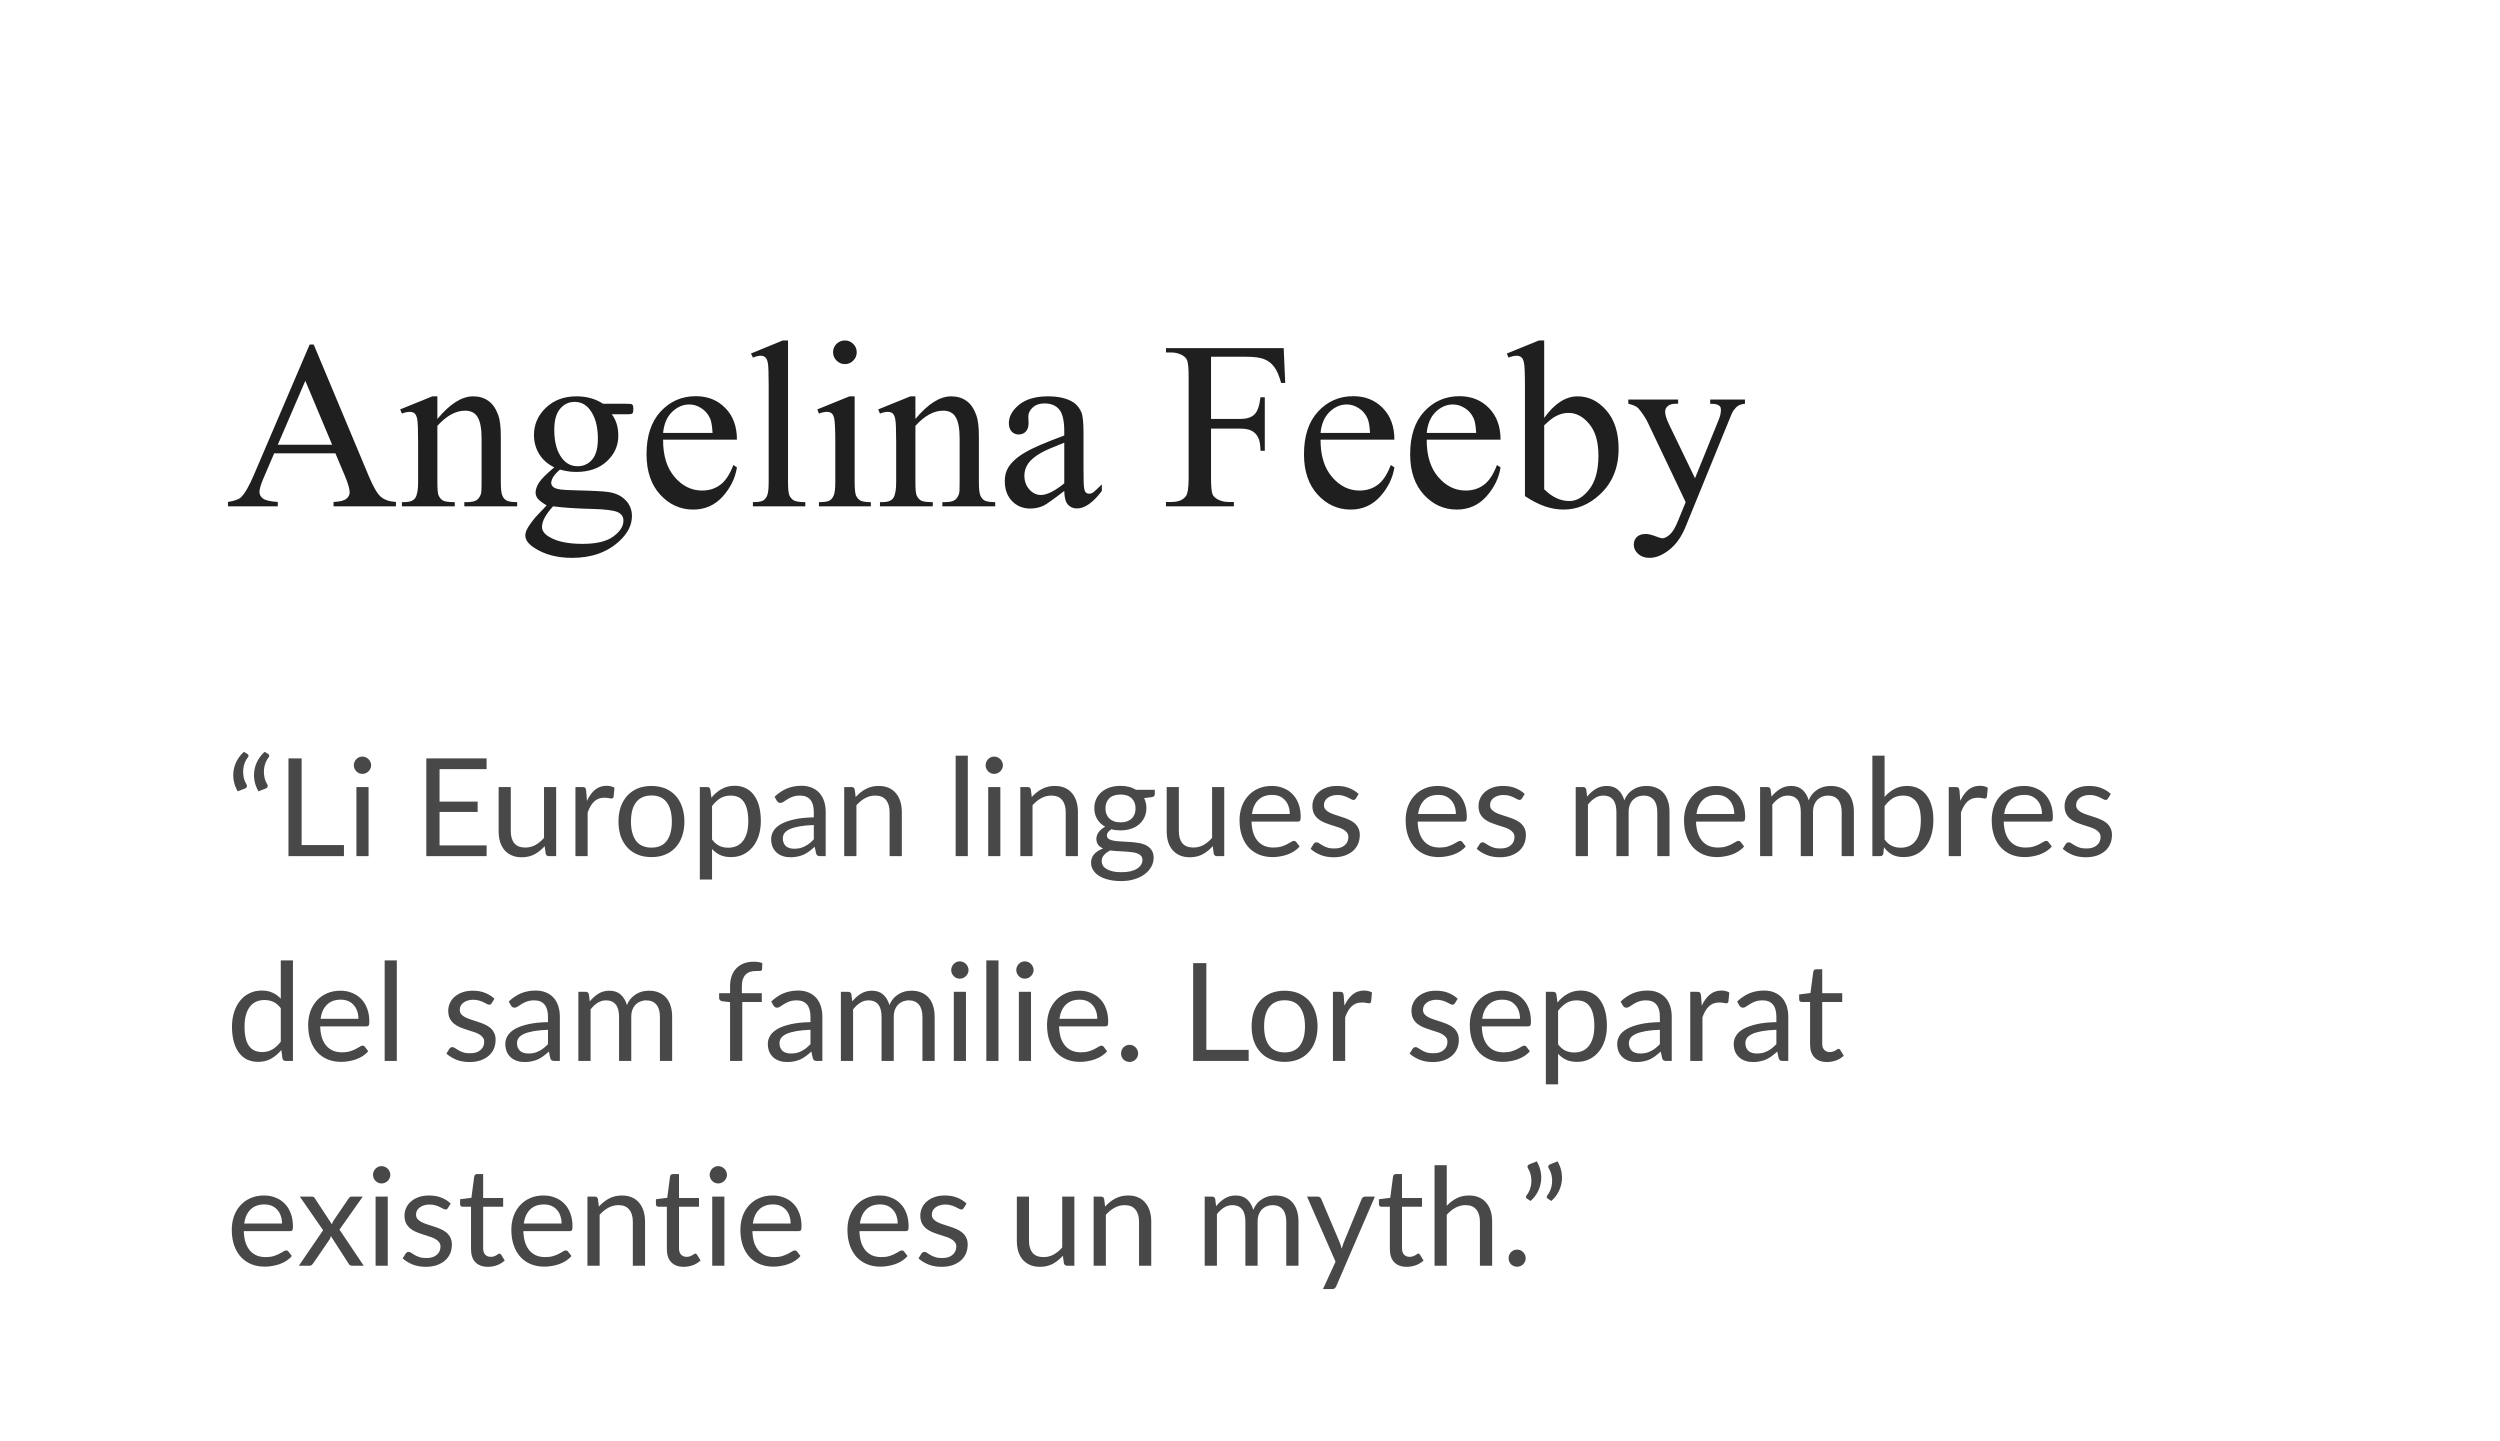 <svg width="170" height="98" viewBox="0 0 170 98" fill="none" xmlns="http://www.w3.org/2000/svg">
<g filter="url(#filter0_d_2_1337)">
<path d="M170 0H0V97.474H170V0Z" fill="white"/>
<path d="M22.808 24.827H18.644L17.914 26.527C17.734 26.945 17.644 27.258 17.644 27.461C17.644 27.624 17.721 27.775 17.874 27.896C18.033 28.018 18.371 28.1 18.89 28.134V28.43H15.502V28.134C15.951 28.059 16.243 27.954 16.375 27.827C16.645 27.572 16.943 27.055 17.271 26.278L21.055 17.43H21.333L25.077 26.376C25.378 27.096 25.651 27.566 25.894 27.78C26.142 27.989 26.486 28.111 26.925 28.134V28.43H22.681V28.134C23.11 28.117 23.398 28.041 23.546 27.92C23.699 27.804 23.776 27.653 23.776 27.479C23.776 27.247 23.67 26.875 23.459 26.376L22.808 24.827ZM22.586 24.241L20.761 19.895L18.89 24.241H22.586ZM29.741 22.489C30.592 21.462 31.404 20.951 32.176 20.951C32.573 20.951 32.914 21.05 33.2 21.253C33.485 21.444 33.713 21.77 33.882 22.228C33.998 22.547 34.056 23.028 34.056 23.684V26.788C34.056 27.247 34.093 27.56 34.168 27.722C34.226 27.856 34.318 27.96 34.445 28.035C34.577 28.105 34.818 28.146 35.167 28.146V28.43H31.574V28.146H31.724C32.063 28.146 32.298 28.094 32.431 27.995C32.568 27.891 32.663 27.734 32.716 27.537C32.737 27.455 32.747 27.206 32.747 26.788V23.812C32.747 23.15 32.66 22.674 32.486 22.378C32.317 22.077 32.028 21.926 31.621 21.926C30.992 21.926 30.365 22.268 29.741 22.959V26.788C29.741 27.281 29.77 27.583 29.828 27.699C29.903 27.856 30.003 27.966 30.13 28.041C30.262 28.111 30.526 28.146 30.923 28.146V28.43H27.33V28.146H27.488C27.858 28.146 28.107 28.053 28.234 27.867C28.366 27.676 28.432 27.316 28.432 26.788V24.09C28.432 23.22 28.411 22.686 28.369 22.495C28.332 22.309 28.271 22.176 28.186 22.106C28.107 22.042 27.999 22.007 27.861 22.007C27.713 22.007 27.536 22.042 27.33 22.123L27.21 21.839L29.4 20.951H29.741V22.489ZM37.69 25.779C37.245 25.564 36.904 25.262 36.666 24.879C36.428 24.485 36.309 24.055 36.309 23.585C36.309 22.866 36.579 22.245 37.119 21.729C37.663 21.207 38.358 20.951 39.204 20.951C39.897 20.951 40.498 21.12 41.005 21.456H42.544C42.772 21.456 42.904 21.468 42.941 21.479C42.978 21.491 43.004 21.514 43.02 21.543C43.052 21.59 43.068 21.677 43.068 21.798C43.068 21.938 43.055 22.031 43.028 22.083C43.012 22.112 42.983 22.129 42.941 22.146C42.904 22.164 42.772 22.17 42.544 22.17H41.6C41.897 22.553 42.044 23.04 42.044 23.632C42.044 24.311 41.785 24.885 41.267 25.367C40.749 25.848 40.053 26.092 39.181 26.092C38.822 26.092 38.454 26.04 38.078 25.93C37.846 26.133 37.687 26.312 37.602 26.463C37.523 26.608 37.483 26.736 37.483 26.846C37.483 26.933 37.525 27.02 37.61 27.107C37.7 27.189 37.872 27.252 38.126 27.287C38.274 27.31 38.644 27.328 39.236 27.345C40.326 27.368 41.032 27.409 41.354 27.455C41.846 27.525 42.238 27.705 42.528 28.001C42.824 28.297 42.972 28.662 42.972 29.097C42.972 29.695 42.692 30.252 42.132 30.78C41.306 31.552 40.231 31.935 38.903 31.935C37.883 31.935 37.02 31.708 36.317 31.244C35.92 30.983 35.722 30.705 35.722 30.42C35.722 30.293 35.751 30.165 35.81 30.043C35.9 29.846 36.085 29.573 36.365 29.225C36.402 29.179 36.671 28.889 37.174 28.366C36.899 28.204 36.703 28.059 36.587 27.931C36.476 27.798 36.42 27.653 36.42 27.485C36.42 27.299 36.494 27.084 36.642 26.835C36.796 26.585 37.145 26.237 37.69 25.779ZM39.07 21.328C38.678 21.328 38.35 21.485 38.086 21.798C37.822 22.112 37.69 22.587 37.69 23.232C37.69 24.073 37.869 24.717 38.229 25.175C38.504 25.529 38.853 25.703 39.276 25.703C39.678 25.703 40.009 25.552 40.267 25.251C40.527 24.949 40.656 24.473 40.656 23.829C40.656 22.988 40.474 22.332 40.109 21.856C39.839 21.503 39.493 21.328 39.07 21.328ZM37.61 28.43C37.362 28.697 37.174 28.952 37.047 29.184C36.92 29.416 36.856 29.631 36.856 29.829C36.856 30.078 37.01 30.304 37.316 30.49C37.846 30.82 38.61 30.983 39.609 30.983C40.561 30.983 41.262 30.815 41.712 30.478C42.166 30.142 42.393 29.788 42.393 29.405C42.393 29.132 42.259 28.935 41.989 28.819C41.714 28.703 41.169 28.633 40.355 28.61C39.165 28.581 38.25 28.517 37.61 28.43ZM45.091 23.899C45.085 24.978 45.347 25.825 45.876 26.44C46.405 27.055 47.026 27.357 47.74 27.357C48.216 27.357 48.628 27.229 48.977 26.968C49.332 26.707 49.628 26.255 49.866 25.622L50.112 25.779C50.001 26.504 49.678 27.165 49.144 27.763C48.61 28.355 47.941 28.651 47.137 28.651C46.264 28.651 45.517 28.314 44.892 27.635C44.274 26.956 43.964 26.04 43.964 24.891C43.964 23.649 44.281 22.68 44.916 21.99C45.556 21.294 46.357 20.94 47.32 20.94C48.134 20.94 48.803 21.213 49.327 21.752C49.85 22.286 50.112 22.999 50.112 23.899H45.091ZM45.091 23.44H48.454C48.427 22.976 48.372 22.645 48.288 22.46C48.155 22.158 47.957 21.926 47.692 21.758C47.434 21.59 47.161 21.503 46.875 21.503C46.437 21.503 46.042 21.677 45.693 22.019C45.349 22.361 45.149 22.831 45.091 23.44ZM53.586 17.151V26.788C53.586 27.241 53.618 27.543 53.681 27.693C53.75 27.838 53.853 27.954 53.991 28.035C54.128 28.105 54.385 28.146 54.76 28.146V28.43H51.198V28.146C51.532 28.146 51.759 28.111 51.881 28.041C52.003 27.972 52.098 27.862 52.166 27.699C52.235 27.543 52.27 27.235 52.27 26.788V20.186C52.27 19.367 52.251 18.869 52.214 18.683C52.177 18.491 52.116 18.363 52.032 18.294C51.952 18.224 51.849 18.19 51.722 18.19C51.585 18.19 51.41 18.23 51.198 18.317L51.064 18.039L53.229 17.151H53.586ZM57.457 17.151C57.679 17.151 57.867 17.232 58.02 17.389C58.179 17.54 58.258 17.731 58.258 17.952C58.258 18.172 58.179 18.364 58.02 18.52C57.867 18.683 57.679 18.758 57.457 18.758C57.235 18.758 57.045 18.683 56.886 18.52C56.727 18.364 56.648 18.172 56.648 17.952C56.648 17.731 56.725 17.54 56.878 17.389C57.037 17.232 57.23 17.151 57.457 17.151ZM58.116 20.951V26.788C58.116 27.241 58.148 27.548 58.211 27.699C58.28 27.85 58.377 27.96 58.504 28.035C58.637 28.105 58.874 28.146 59.218 28.146V28.43H55.688V28.146C56.042 28.146 56.28 28.111 56.402 28.041C56.524 27.972 56.619 27.862 56.688 27.699C56.762 27.543 56.799 27.235 56.799 26.788V23.986C56.799 23.202 56.775 22.692 56.727 22.46C56.691 22.286 56.632 22.17 56.553 22.106C56.474 22.042 56.365 22.007 56.228 22.007C56.08 22.007 55.9 22.042 55.688 22.123L55.577 21.839L57.766 20.951H58.116ZM62.248 22.489C63.1 21.462 63.912 20.951 64.683 20.951C65.08 20.951 65.422 21.05 65.707 21.253C65.993 21.444 66.22 21.77 66.389 22.228C66.505 22.547 66.564 23.028 66.564 23.684V26.788C66.564 27.247 66.6 27.56 66.675 27.722C66.733 27.856 66.826 27.96 66.953 28.035C67.084 28.105 67.325 28.146 67.674 28.146V28.43H64.081V28.146H64.232C64.57 28.146 64.805 28.094 64.938 27.995C65.075 27.891 65.17 27.734 65.223 27.537C65.245 27.455 65.255 27.206 65.255 26.788V23.812C65.255 23.15 65.167 22.674 64.993 22.378C64.824 22.077 64.536 21.926 64.128 21.926C63.499 21.926 62.873 22.268 62.248 22.959V26.788C62.248 27.281 62.277 27.583 62.336 27.699C62.41 27.856 62.51 27.966 62.637 28.041C62.769 28.111 63.034 28.146 63.43 28.146V28.43H59.837V28.146H59.995C60.366 28.146 60.615 28.053 60.741 27.867C60.873 27.676 60.94 27.316 60.94 26.788V24.09C60.94 23.22 60.919 22.686 60.876 22.495C60.839 22.309 60.778 22.176 60.694 22.106C60.615 22.042 60.506 22.007 60.368 22.007C60.221 22.007 60.043 22.042 59.837 22.123L59.718 21.839L61.907 20.951H62.248V22.489ZM72.37 27.386C71.624 27.96 71.157 28.291 70.966 28.384C70.68 28.517 70.376 28.581 70.054 28.581C69.552 28.581 69.137 28.407 68.809 28.065C68.486 27.722 68.325 27.27 68.325 26.707C68.325 26.353 68.404 26.046 68.563 25.79C68.78 25.431 69.155 25.088 69.689 24.775C70.228 24.456 71.122 24.073 72.37 23.615V23.33C72.37 22.605 72.254 22.106 72.021 21.839C71.794 21.566 71.461 21.433 71.022 21.433C70.689 21.433 70.424 21.526 70.228 21.706C70.028 21.886 69.927 22.089 69.927 22.321L69.943 22.785C69.943 23.023 69.879 23.214 69.753 23.348C69.631 23.475 69.47 23.545 69.269 23.545C69.073 23.545 68.912 23.475 68.785 23.336C68.663 23.203 68.602 23.011 68.602 22.773C68.602 22.321 68.835 21.903 69.3 21.52C69.766 21.143 70.419 20.951 71.26 20.951C71.905 20.951 72.434 21.056 72.846 21.276C73.158 21.439 73.388 21.694 73.536 22.042C73.632 22.274 73.679 22.738 73.679 23.44V25.906C73.679 26.602 73.692 27.026 73.719 27.183C73.745 27.339 73.787 27.444 73.846 27.496C73.909 27.548 73.981 27.572 74.06 27.572C74.144 27.572 74.219 27.554 74.282 27.519C74.393 27.45 74.607 27.258 74.925 26.939V27.386C74.332 28.175 73.767 28.575 73.227 28.575C72.968 28.575 72.762 28.482 72.609 28.302C72.455 28.122 72.376 27.815 72.37 27.386ZM72.37 26.869V24.102C71.572 24.415 71.056 24.642 70.823 24.775C70.406 25.007 70.107 25.251 69.927 25.506C69.748 25.755 69.658 26.034 69.658 26.336C69.658 26.719 69.771 27.032 69.999 27.287C70.226 27.537 70.488 27.659 70.784 27.659C71.186 27.659 71.715 27.397 72.37 26.869ZM82.35 18.259V22.489H84.309C84.758 22.489 85.086 22.39 85.292 22.193C85.504 21.996 85.644 21.601 85.713 21.015H86.006V24.653H85.713C85.707 24.235 85.652 23.928 85.546 23.736C85.446 23.539 85.303 23.394 85.118 23.295C84.938 23.197 84.668 23.145 84.309 23.145H82.35V26.527C82.35 27.073 82.384 27.432 82.452 27.606C82.506 27.74 82.617 27.85 82.786 27.949C83.019 28.07 83.262 28.134 83.515 28.134H83.904V28.43H79.287V28.134H79.668C80.112 28.134 80.435 28.006 80.636 27.745C80.763 27.577 80.827 27.171 80.827 26.527V19.576C80.827 19.031 80.792 18.671 80.723 18.497C80.671 18.364 80.562 18.253 80.398 18.155C80.17 18.033 79.927 17.969 79.668 17.969H79.287V17.673H87.291L87.394 20.04H87.117C86.979 19.536 86.818 19.17 86.633 18.932C86.453 18.694 86.228 18.526 85.959 18.422C85.695 18.311 85.282 18.259 84.722 18.259H82.35ZM89.798 23.899C89.793 24.978 90.055 25.825 90.583 26.44C91.112 27.055 91.733 27.357 92.448 27.357C92.923 27.357 93.336 27.229 93.685 26.968C94.039 26.707 94.335 26.255 94.573 25.622L94.819 25.779C94.708 26.504 94.385 27.165 93.852 27.763C93.317 28.355 92.648 28.651 91.845 28.651C90.972 28.651 90.224 28.314 89.6 27.635C88.981 26.956 88.671 26.04 88.671 24.891C88.671 23.649 88.989 22.68 89.624 21.99C90.264 21.294 91.064 20.94 92.027 20.94C92.841 20.94 93.51 21.213 94.034 21.752C94.558 22.286 94.819 22.999 94.819 23.899H89.798ZM89.798 23.44H93.161C93.135 22.976 93.079 22.645 92.995 22.46C92.862 22.158 92.665 21.926 92.4 21.758C92.141 21.59 91.868 21.503 91.583 21.503C91.144 21.503 90.75 21.677 90.401 22.019C90.057 22.361 89.856 22.831 89.798 23.44ZM97.017 23.899C97.011 24.978 97.273 25.825 97.802 26.44C98.331 27.055 98.952 27.357 99.666 27.357C100.142 27.357 100.555 27.229 100.903 26.968C101.258 26.707 101.554 26.255 101.792 25.622L102.038 25.779C101.927 26.504 101.604 27.165 101.07 27.763C100.536 28.355 99.867 28.651 99.063 28.651C98.19 28.651 97.442 28.314 96.818 27.635C96.2 26.956 95.89 26.04 95.89 24.891C95.89 23.649 96.207 22.68 96.842 21.99C97.482 21.294 98.283 20.94 99.246 20.94C100.06 20.94 100.729 21.213 101.253 21.752C101.776 22.286 102.038 22.999 102.038 23.899H97.017ZM97.017 23.44H100.38C100.353 22.976 100.298 22.645 100.214 22.46C100.081 22.158 99.883 21.926 99.618 21.758C99.359 21.59 99.087 21.503 98.801 21.503C98.363 21.503 97.969 21.677 97.619 22.019C97.276 22.361 97.075 22.831 97.017 23.44ZM105.005 22.419C105.708 21.439 106.467 20.951 107.281 20.951C108.027 20.951 108.678 21.27 109.233 21.909C109.788 22.547 110.065 23.411 110.065 24.52C110.065 25.808 109.637 26.846 108.78 27.635C108.045 28.314 107.226 28.651 106.321 28.651C105.898 28.651 105.467 28.575 105.029 28.424C104.595 28.268 104.151 28.041 103.696 27.734V20.203C103.696 19.379 103.674 18.874 103.632 18.683C103.595 18.491 103.535 18.363 103.45 18.294C103.365 18.224 103.26 18.19 103.133 18.19C102.985 18.19 102.8 18.23 102.577 18.317L102.466 18.039L104.647 17.151H105.005V22.419ZM105.005 22.924V27.27C105.274 27.537 105.552 27.74 105.837 27.873C106.128 28.007 106.425 28.07 106.726 28.07C107.207 28.07 107.654 27.809 108.067 27.281C108.484 26.753 108.693 25.982 108.693 24.972C108.693 24.038 108.484 23.324 108.067 22.831C107.654 22.326 107.184 22.077 106.654 22.077C106.374 22.077 106.094 22.146 105.814 22.292C105.602 22.396 105.333 22.605 105.005 22.924ZM110.724 21.166H114.111V21.456H113.945C113.707 21.456 113.527 21.508 113.405 21.618C113.289 21.717 113.23 21.845 113.23 21.996C113.23 22.205 113.318 22.489 113.492 22.855L115.261 26.521L116.887 22.506C116.977 22.286 117.022 22.071 117.022 21.862C117.022 21.77 117.004 21.694 116.967 21.648C116.925 21.59 116.858 21.543 116.769 21.514C116.679 21.474 116.52 21.456 116.293 21.456V21.166H118.657V21.456C118.461 21.479 118.31 21.52 118.205 21.584C118.098 21.648 117.982 21.769 117.855 21.943C117.808 22.013 117.718 22.216 117.585 22.553L114.626 29.805C114.341 30.507 113.966 31.035 113.5 31.395C113.04 31.755 112.596 31.935 112.167 31.935C111.855 31.935 111.599 31.848 111.398 31.668C111.197 31.488 111.097 31.279 111.097 31.047C111.097 30.826 111.168 30.647 111.311 30.507C111.459 30.374 111.66 30.31 111.914 30.31C112.089 30.31 112.326 30.368 112.628 30.484C112.839 30.565 112.972 30.606 113.024 30.606C113.183 30.606 113.355 30.519 113.54 30.356C113.731 30.194 113.921 29.875 114.111 29.405L114.626 28.146L112.017 22.663C111.938 22.5 111.811 22.297 111.636 22.054C111.504 21.868 111.395 21.741 111.311 21.683C111.189 21.595 110.994 21.52 110.724 21.456V21.166Z" fill="#1F1F1F"/>
<path d="M16.165 47.809C16.035 47.589 15.946 47.356 15.9 47.118C15.854 46.875 15.849 46.631 15.886 46.393C15.923 46.155 16 45.929 16.118 45.709C16.236 45.494 16.392 45.297 16.587 45.123L16.837 45.279C16.884 45.308 16.904 45.349 16.898 45.395C16.895 45.436 16.881 45.471 16.856 45.5C16.776 45.598 16.706 45.715 16.647 45.859C16.591 46.005 16.556 46.156 16.541 46.318C16.525 46.48 16.533 46.649 16.564 46.823C16.594 46.991 16.658 47.159 16.754 47.322C16.794 47.386 16.805 47.443 16.787 47.496C16.771 47.548 16.734 47.583 16.675 47.612L16.165 47.809ZM17.576 47.809C17.446 47.589 17.357 47.356 17.311 47.118C17.265 46.875 17.26 46.631 17.297 46.393C17.334 46.155 17.411 45.929 17.529 45.709C17.647 45.494 17.803 45.297 17.998 45.123L18.249 45.279C18.295 45.308 18.315 45.349 18.309 45.395C18.306 45.436 18.292 45.471 18.267 45.5C18.186 45.598 18.117 45.715 18.058 45.859C18.003 46.005 17.967 46.156 17.951 46.318C17.936 46.48 17.944 46.649 17.975 46.823C18.006 46.991 18.069 47.159 18.165 47.322C18.205 47.386 18.216 47.443 18.198 47.496C18.182 47.548 18.145 47.583 18.086 47.612L17.576 47.809ZM23.389 51.464V52.219H19.616V45.569H20.511V51.464H23.389ZM25.062 47.519V52.219H24.236V47.519H25.062ZM25.238 46.039C25.238 46.121 25.221 46.196 25.187 46.266C25.156 46.335 25.113 46.399 25.057 46.451C25.005 46.504 24.941 46.55 24.867 46.579C24.796 46.608 24.72 46.625 24.64 46.625C24.559 46.625 24.483 46.608 24.412 46.579C24.344 46.55 24.283 46.504 24.231 46.451C24.178 46.399 24.137 46.335 24.106 46.266C24.074 46.196 24.059 46.121 24.059 46.039C24.059 45.958 24.074 45.883 24.106 45.813C24.137 45.738 24.178 45.674 24.231 45.622C24.283 45.569 24.344 45.523 24.412 45.494C24.483 45.459 24.559 45.448 24.64 45.448C24.72 45.448 24.796 45.459 24.867 45.494C24.941 45.523 25.005 45.569 25.057 45.622C25.113 45.674 25.156 45.738 25.187 45.813C25.221 45.883 25.238 45.958 25.238 46.039ZM33.093 51.488L33.088 52.219H28.989V45.569H33.088V46.3H29.89V48.511H32.48V49.213H29.89V51.488H33.093ZM37.819 47.519V52.219H37.328C37.21 52.219 37.135 52.161 37.105 52.045L37.04 51.54C36.836 51.766 36.606 51.952 36.353 52.091C36.099 52.224 35.808 52.294 35.48 52.294C35.223 52.294 34.996 52.254 34.798 52.166C34.603 52.079 34.439 51.958 34.306 51.807C34.172 51.65 34.072 51.464 34.004 51.244C33.939 51.023 33.907 50.78 33.907 50.513V47.519H34.733V50.513C34.733 50.873 34.813 51.145 34.974 51.343C35.138 51.534 35.387 51.633 35.721 51.633C35.966 51.633 36.193 51.575 36.404 51.464C36.617 51.343 36.813 51.186 36.993 50.977V47.519H37.819ZM39.914 48.459C40.063 48.14 40.245 47.885 40.462 47.705C40.678 47.525 40.943 47.432 41.255 47.432C41.354 47.432 41.449 47.444 41.539 47.467C41.631 47.49 41.713 47.519 41.785 47.565L41.724 48.186C41.706 48.261 41.659 48.302 41.585 48.302C41.541 48.302 41.478 48.291 41.395 48.273C41.311 48.256 41.217 48.244 41.112 48.244C40.963 48.244 40.83 48.267 40.712 48.308C40.597 48.354 40.494 48.418 40.401 48.505C40.312 48.587 40.23 48.697 40.155 48.819C40.084 48.946 40.019 49.085 39.96 49.248V52.219H39.13V47.519H39.603C39.692 47.519 39.755 47.536 39.789 47.565C39.822 47.6 39.846 47.658 39.858 47.745L39.914 48.459ZM44.303 47.444C44.646 47.444 44.955 47.502 45.231 47.612C45.506 47.728 45.742 47.89 45.937 48.099C46.132 48.314 46.28 48.569 46.382 48.865C46.487 49.167 46.54 49.497 46.54 49.863C46.54 50.234 46.487 50.571 46.382 50.867C46.28 51.163 46.132 51.418 45.937 51.627C45.742 51.841 45.506 52.004 45.231 52.114C44.955 52.23 44.646 52.282 44.303 52.282C43.956 52.282 43.644 52.23 43.365 52.114C43.09 52.004 42.855 51.841 42.66 51.627C42.465 51.418 42.314 51.163 42.209 50.867C42.107 50.571 42.056 50.234 42.056 49.863C42.056 49.497 42.107 49.167 42.209 48.865C42.314 48.569 42.465 48.314 42.66 48.099C42.855 47.89 43.09 47.728 43.365 47.612C43.644 47.502 43.956 47.444 44.303 47.444ZM44.303 51.638C44.767 51.638 45.113 51.482 45.342 51.174C45.571 50.861 45.686 50.426 45.686 49.869C45.686 49.312 45.571 48.871 45.342 48.563C45.113 48.25 44.767 48.093 44.303 48.093C44.067 48.093 43.862 48.134 43.685 48.215C43.512 48.291 43.366 48.407 43.249 48.563C43.134 48.714 43.048 48.9 42.989 49.12C42.933 49.341 42.906 49.59 42.906 49.869C42.906 50.426 43.02 50.861 43.249 51.174C43.481 51.482 43.832 51.638 44.303 51.638ZM48.419 51.087C48.57 51.29 48.736 51.435 48.915 51.517C49.095 51.604 49.296 51.644 49.519 51.644C49.958 51.644 50.295 51.488 50.531 51.174C50.766 50.861 50.883 50.414 50.883 49.84C50.883 49.532 50.855 49.265 50.8 49.051C50.747 48.83 50.67 48.65 50.568 48.511C50.466 48.366 50.34 48.261 50.192 48.198C50.043 48.134 49.874 48.099 49.686 48.099C49.417 48.099 49.18 48.163 48.976 48.285C48.774 48.413 48.589 48.586 48.419 48.813V51.087ZM48.377 48.244C48.575 48 48.804 47.803 49.064 47.658C49.324 47.507 49.621 47.432 49.955 47.432C50.227 47.432 50.473 47.484 50.693 47.589C50.912 47.693 51.1 47.844 51.255 48.053C51.409 48.25 51.529 48.499 51.612 48.801C51.696 49.103 51.737 49.445 51.737 49.84C51.737 50.182 51.691 50.507 51.598 50.809C51.505 51.105 51.371 51.366 51.194 51.58C51.021 51.801 50.807 51.969 50.554 52.097C50.303 52.224 50.02 52.282 49.704 52.282C49.417 52.282 49.169 52.236 48.962 52.137C48.758 52.039 48.577 51.905 48.419 51.731V53.809H47.588V47.519H48.084C48.202 47.519 48.275 47.571 48.303 47.687L48.377 48.244ZM55.339 50.101C54.959 50.112 54.634 50.147 54.365 50.194C54.099 50.24 53.881 50.304 53.71 50.379C53.543 50.461 53.421 50.547 53.343 50.652C53.269 50.762 53.232 50.878 53.232 51.006C53.232 51.134 53.252 51.238 53.292 51.325C53.333 51.418 53.387 51.493 53.455 51.551C53.526 51.604 53.608 51.65 53.701 51.673C53.797 51.702 53.899 51.714 54.007 51.714C54.153 51.714 54.286 51.696 54.406 51.673C54.527 51.638 54.64 51.598 54.745 51.54C54.854 51.488 54.956 51.418 55.052 51.343C55.151 51.261 55.246 51.174 55.339 51.075V50.101ZM52.67 48.18C52.93 47.931 53.211 47.745 53.511 47.617C53.811 47.496 54.144 47.432 54.508 47.432C54.772 47.432 55.005 47.478 55.209 47.565C55.414 47.652 55.585 47.769 55.725 47.925C55.864 48.082 55.969 48.267 56.04 48.488C56.112 48.708 56.147 48.946 56.147 49.213V52.219H55.78C55.7 52.219 55.638 52.207 55.595 52.184C55.552 52.155 55.517 52.103 55.492 52.021L55.4 51.58C55.276 51.691 55.155 51.795 55.038 51.882C54.92 51.969 54.796 52.044 54.666 52.108C54.536 52.166 54.397 52.213 54.249 52.242C54.103 52.277 53.941 52.294 53.761 52.294C53.579 52.294 53.407 52.271 53.246 52.219C53.085 52.166 52.944 52.091 52.824 51.986C52.706 51.882 52.612 51.754 52.54 51.603C52.473 51.441 52.438 51.255 52.438 51.047C52.438 50.861 52.489 50.681 52.592 50.513C52.694 50.339 52.859 50.182 53.088 50.048C53.317 49.915 53.616 49.811 53.984 49.724C54.352 49.637 54.804 49.59 55.339 49.579V49.213C55.339 48.847 55.26 48.569 55.103 48.383C54.945 48.198 54.715 48.099 54.411 48.099C54.207 48.099 54.035 48.128 53.896 48.18C53.76 48.233 53.641 48.285 53.538 48.354C53.44 48.412 53.353 48.47 53.279 48.523C53.208 48.575 53.136 48.598 53.065 48.598C53.009 48.598 52.962 48.587 52.921 48.557C52.881 48.523 52.847 48.488 52.819 48.447L52.67 48.18ZM58.186 48.198C58.288 48.082 58.396 47.983 58.511 47.89C58.625 47.797 58.746 47.716 58.873 47.652C59.003 47.583 59.139 47.53 59.281 47.496C59.426 47.461 59.583 47.444 59.75 47.444C60.007 47.444 60.233 47.484 60.428 47.571C60.626 47.658 60.79 47.774 60.92 47.937C61.053 48.088 61.153 48.279 61.221 48.494C61.289 48.714 61.324 48.958 61.324 49.225V52.219H60.493V49.225C60.493 48.871 60.41 48.592 60.247 48.401C60.085 48.198 59.839 48.099 59.509 48.099C59.264 48.099 59.035 48.163 58.822 48.279C58.611 48.395 58.416 48.557 58.237 48.755V52.219H57.406V47.519H57.903C58.02 47.519 58.093 47.571 58.121 47.687L58.186 48.198ZM65.811 45.384V52.219H64.985V45.384H65.811ZM68.024 47.519V52.219H67.198V47.519H68.024ZM68.2 46.039C68.2 46.121 68.183 46.196 68.149 46.266C68.118 46.335 68.075 46.399 68.019 46.451C67.967 46.504 67.903 46.55 67.829 46.579C67.758 46.608 67.682 46.625 67.601 46.625C67.521 46.625 67.445 46.608 67.374 46.579C67.306 46.55 67.246 46.504 67.193 46.451C67.141 46.399 67.099 46.335 67.068 46.266C67.037 46.196 67.021 46.121 67.021 46.039C67.021 45.958 67.037 45.883 67.068 45.813C67.099 45.738 67.141 45.674 67.193 45.622C67.246 45.569 67.306 45.523 67.374 45.494C67.445 45.459 67.521 45.448 67.601 45.448C67.682 45.448 67.758 45.459 67.829 45.494C67.903 45.523 67.967 45.569 68.019 45.622C68.075 45.674 68.118 45.738 68.149 45.813C68.183 45.883 68.2 45.958 68.2 46.039ZM70.161 48.198C70.263 48.082 70.372 47.983 70.486 47.89C70.6 47.797 70.721 47.716 70.848 47.652C70.978 47.583 71.115 47.53 71.257 47.496C71.402 47.461 71.558 47.444 71.725 47.444C71.983 47.444 72.208 47.484 72.403 47.571C72.601 47.658 72.765 47.774 72.895 47.937C73.028 48.088 73.129 48.279 73.197 48.494C73.265 48.714 73.299 48.958 73.299 49.225V52.219H72.468V49.225C72.468 48.871 72.386 48.592 72.222 48.401C72.061 48.198 71.815 48.099 71.484 48.099C71.24 48.099 71.011 48.163 70.797 48.279C70.587 48.395 70.392 48.557 70.212 48.755V52.219H69.382V47.519H69.878C69.996 47.519 70.068 47.571 70.096 47.687L70.161 48.198ZM76.197 49.921C76.364 49.921 76.51 49.898 76.638 49.851C76.765 49.805 76.871 49.741 76.958 49.654C77.044 49.573 77.109 49.474 77.153 49.358C77.196 49.242 77.218 49.115 77.218 48.975C77.218 48.685 77.129 48.459 76.953 48.285C76.78 48.117 76.528 48.029 76.197 48.029C75.862 48.029 75.607 48.117 75.431 48.285C75.257 48.459 75.171 48.685 75.171 48.975C75.171 49.115 75.192 49.242 75.236 49.358C75.282 49.474 75.349 49.573 75.435 49.654C75.522 49.741 75.629 49.805 75.756 49.851C75.883 49.898 76.029 49.921 76.197 49.921ZM77.686 52.474C77.686 52.358 77.654 52.265 77.589 52.195C77.524 52.126 77.436 52.068 77.325 52.027C77.216 51.986 77.09 51.957 76.944 51.946C76.798 51.928 76.644 51.911 76.48 51.905C76.319 51.894 76.155 51.882 75.988 51.876C75.821 51.865 75.66 51.853 75.505 51.83C75.332 51.911 75.189 52.01 75.078 52.137C74.969 52.253 74.915 52.398 74.915 52.561C74.915 52.665 74.942 52.764 74.994 52.857C75.05 52.95 75.134 53.025 75.245 53.089C75.356 53.158 75.496 53.211 75.663 53.251C75.833 53.292 76.032 53.309 76.261 53.309C76.484 53.309 76.684 53.292 76.86 53.251C77.037 53.211 77.185 53.153 77.306 53.077C77.43 53.002 77.524 52.915 77.589 52.81C77.654 52.712 77.686 52.596 77.686 52.474ZM78.527 47.705V48.006C78.527 48.111 78.462 48.175 78.332 48.204L77.798 48.273C77.903 48.476 77.956 48.703 77.956 48.952C77.956 49.178 77.911 49.387 77.821 49.579C77.735 49.764 77.614 49.921 77.459 50.054C77.304 50.188 77.118 50.292 76.902 50.362C76.686 50.431 76.45 50.466 76.197 50.466C75.977 50.466 75.769 50.443 75.575 50.391C75.475 50.449 75.4 50.519 75.347 50.588C75.294 50.658 75.268 50.727 75.268 50.797C75.268 50.907 75.313 50.995 75.403 51.053C75.496 51.111 75.616 51.151 75.765 51.174C75.913 51.197 76.082 51.215 76.271 51.221C76.463 51.226 76.658 51.238 76.856 51.255C77.057 51.267 77.252 51.29 77.441 51.325C77.633 51.354 77.803 51.412 77.951 51.488C78.1 51.569 78.219 51.673 78.308 51.812C78.401 51.946 78.448 52.12 78.448 52.34C78.448 52.538 78.397 52.735 78.295 52.926C78.195 53.112 78.052 53.28 77.863 53.425C77.674 53.576 77.442 53.692 77.167 53.779C76.894 53.866 76.587 53.913 76.243 53.913C75.9 53.913 75.6 53.878 75.343 53.809C75.085 53.745 74.872 53.652 74.702 53.536C74.532 53.42 74.403 53.292 74.317 53.135C74.233 52.99 74.191 52.834 74.191 52.671C74.191 52.439 74.264 52.242 74.409 52.079C74.555 51.917 74.755 51.789 75.008 51.696C74.869 51.633 74.758 51.551 74.674 51.447C74.593 51.342 74.553 51.203 74.553 51.023C74.553 50.959 74.566 50.89 74.591 50.815C74.615 50.745 74.653 50.669 74.702 50.6C74.755 50.524 74.818 50.455 74.892 50.391C74.966 50.327 75.053 50.269 75.152 50.217C74.92 50.089 74.739 49.915 74.609 49.701C74.479 49.486 74.414 49.236 74.414 48.952C74.414 48.72 74.458 48.517 74.544 48.331C74.634 48.14 74.758 47.983 74.915 47.85C75.073 47.716 75.261 47.617 75.477 47.542C75.697 47.472 75.937 47.438 76.197 47.438C76.401 47.438 76.591 47.461 76.767 47.507C76.944 47.548 77.105 47.618 77.25 47.705H78.527ZM83.248 47.519V52.219H82.756C82.638 52.219 82.564 52.161 82.533 52.045L82.468 51.54C82.264 51.766 82.035 51.952 81.781 52.091C81.527 52.224 81.236 52.294 80.908 52.294C80.651 52.294 80.424 52.254 80.226 52.166C80.031 52.079 79.867 51.958 79.734 51.807C79.601 51.65 79.5 51.464 79.432 51.244C79.367 51.023 79.335 50.78 79.335 50.513V47.519H80.161V50.513C80.161 50.873 80.241 51.145 80.403 51.343C80.566 51.534 80.816 51.633 81.15 51.633C81.394 51.633 81.621 51.575 81.832 51.464C82.046 51.343 82.242 51.186 82.422 50.977V47.519H83.248ZM87.704 49.352C87.704 49.161 87.677 48.987 87.621 48.83C87.569 48.668 87.49 48.534 87.384 48.418C87.282 48.302 87.157 48.209 87.008 48.145C86.86 48.082 86.691 48.053 86.502 48.053C86.106 48.053 85.792 48.169 85.56 48.401C85.331 48.627 85.189 48.946 85.133 49.352H87.704ZM88.373 51.557C88.271 51.685 88.149 51.789 88.006 51.882C87.864 51.975 87.711 52.05 87.546 52.108C87.386 52.166 87.219 52.207 87.045 52.236C86.872 52.271 86.701 52.282 86.53 52.282C86.205 52.282 85.905 52.23 85.629 52.12C85.357 52.01 85.121 51.847 84.919 51.638C84.722 51.424 84.567 51.163 84.455 50.849C84.344 50.536 84.288 50.176 84.288 49.77C84.288 49.445 84.338 49.138 84.437 48.853C84.539 48.569 84.684 48.325 84.873 48.117C85.062 47.908 85.292 47.739 85.564 47.623C85.837 47.502 86.144 47.444 86.484 47.444C86.766 47.444 87.025 47.49 87.263 47.589C87.505 47.681 87.713 47.815 87.885 47.995C88.062 48.169 88.2 48.389 88.299 48.656C88.398 48.911 88.447 49.213 88.447 49.544C88.447 49.677 88.433 49.764 88.405 49.805C88.377 49.845 88.325 49.869 88.247 49.869H85.105C85.114 50.165 85.155 50.426 85.226 50.646C85.3 50.867 85.402 51.047 85.532 51.197C85.662 51.343 85.817 51.453 85.996 51.528C86.176 51.598 86.377 51.633 86.6 51.633C86.807 51.633 86.985 51.609 87.133 51.563C87.285 51.517 87.415 51.464 87.523 51.406C87.632 51.348 87.722 51.302 87.793 51.255C87.867 51.203 87.931 51.18 87.983 51.18C88.051 51.18 88.103 51.203 88.141 51.255L88.373 51.557ZM92.201 48.291C92.164 48.36 92.106 48.395 92.029 48.395C91.983 48.395 91.93 48.377 91.871 48.343C91.812 48.308 91.74 48.273 91.653 48.233C91.57 48.186 91.469 48.151 91.352 48.117C91.234 48.076 91.094 48.059 90.934 48.059C90.794 48.059 90.669 48.076 90.558 48.117C90.446 48.151 90.35 48.198 90.27 48.262C90.192 48.32 90.132 48.395 90.089 48.476C90.048 48.557 90.029 48.644 90.029 48.743C90.029 48.865 90.062 48.964 90.131 49.045C90.201 49.126 90.294 49.196 90.409 49.254C90.524 49.312 90.653 49.364 90.799 49.41C90.944 49.451 91.093 49.503 91.245 49.556C91.399 49.602 91.549 49.66 91.695 49.724C91.84 49.782 91.97 49.863 92.085 49.956C92.199 50.049 92.29 50.159 92.359 50.298C92.43 50.431 92.466 50.588 92.466 50.78C92.466 50.994 92.427 51.197 92.35 51.383C92.272 51.563 92.157 51.725 92.006 51.859C91.854 51.992 91.668 52.097 91.449 52.178C91.229 52.254 90.975 52.294 90.688 52.294C90.359 52.294 90.062 52.242 89.797 52.137C89.53 52.027 89.305 51.888 89.119 51.72L89.314 51.406C89.338 51.366 89.368 51.337 89.402 51.313C89.436 51.29 89.479 51.279 89.532 51.279C89.588 51.279 89.646 51.302 89.708 51.348C89.77 51.389 89.844 51.435 89.931 51.488C90.02 51.54 90.129 51.592 90.256 51.633C90.383 51.679 90.54 51.696 90.73 51.696C90.89 51.696 91.031 51.679 91.151 51.638C91.273 51.598 91.373 51.54 91.454 51.464C91.534 51.395 91.593 51.313 91.63 51.221C91.67 51.128 91.69 51.029 91.69 50.925C91.69 50.791 91.654 50.687 91.584 50.606C91.515 50.519 91.424 50.443 91.31 50.385C91.195 50.321 91.064 50.269 90.915 50.228C90.77 50.182 90.619 50.136 90.465 50.083C90.313 50.031 90.163 49.979 90.015 49.915C89.869 49.851 89.739 49.77 89.625 49.677C89.51 49.579 89.417 49.462 89.346 49.323C89.278 49.178 89.244 49.01 89.244 48.807C89.244 48.627 89.281 48.453 89.356 48.291C89.43 48.122 89.538 47.977 89.68 47.855C89.823 47.728 89.997 47.629 90.205 47.554C90.412 47.478 90.649 47.444 90.915 47.444C91.224 47.444 91.501 47.49 91.746 47.589C91.993 47.687 92.207 47.821 92.387 47.989L92.201 48.291ZM99 49.352C99 49.161 98.972 48.987 98.917 48.83C98.864 48.668 98.785 48.534 98.68 48.418C98.578 48.302 98.453 48.209 98.304 48.145C98.156 48.082 97.987 48.053 97.798 48.053C97.402 48.053 97.088 48.169 96.856 48.401C96.627 48.627 96.485 48.946 96.429 49.352H99ZM99.669 51.557C99.567 51.685 99.444 51.789 99.302 51.882C99.16 51.975 99.007 52.05 98.843 52.108C98.682 52.166 98.515 52.207 98.341 52.236C98.168 52.271 97.996 52.282 97.826 52.282C97.501 52.282 97.201 52.23 96.925 52.12C96.653 52.01 96.417 51.847 96.215 51.638C96.017 51.424 95.863 51.163 95.751 50.849C95.64 50.536 95.584 50.176 95.584 49.77C95.584 49.445 95.633 49.138 95.733 48.853C95.835 48.569 95.98 48.325 96.169 48.117C96.358 47.908 96.588 47.739 96.861 47.623C97.133 47.502 97.439 47.444 97.78 47.444C98.061 47.444 98.321 47.49 98.559 47.589C98.801 47.681 99.008 47.815 99.181 47.995C99.358 48.169 99.495 48.389 99.594 48.656C99.694 48.911 99.743 49.213 99.743 49.544C99.743 49.677 99.729 49.764 99.701 49.805C99.673 49.845 99.621 49.869 99.543 49.869H96.401C96.41 50.165 96.45 50.426 96.522 50.646C96.596 50.867 96.698 51.047 96.828 51.197C96.958 51.343 97.113 51.453 97.292 51.528C97.472 51.598 97.673 51.633 97.896 51.633C98.103 51.633 98.281 51.609 98.429 51.563C98.581 51.517 98.711 51.464 98.819 51.406C98.928 51.348 99.017 51.302 99.088 51.255C99.163 51.203 99.226 51.18 99.279 51.18C99.347 51.18 99.4 51.203 99.437 51.255L99.669 51.557ZM103.496 48.291C103.459 48.36 103.402 48.395 103.325 48.395C103.278 48.395 103.226 48.377 103.167 48.343C103.108 48.308 103.036 48.273 102.949 48.233C102.865 48.186 102.765 48.151 102.647 48.117C102.53 48.076 102.39 48.059 102.229 48.059C102.09 48.059 101.965 48.076 101.853 48.117C101.742 48.151 101.646 48.198 101.565 48.262C101.488 48.32 101.428 48.395 101.384 48.476C101.344 48.557 101.324 48.644 101.324 48.743C101.324 48.865 101.358 48.964 101.426 49.045C101.498 49.126 101.59 49.196 101.705 49.254C101.82 49.312 101.95 49.364 102.095 49.41C102.24 49.451 102.389 49.503 102.54 49.556C102.695 49.602 102.845 49.66 102.99 49.724C103.136 49.782 103.266 49.863 103.38 49.956C103.495 50.049 103.586 50.159 103.654 50.298C103.726 50.431 103.761 50.588 103.761 50.78C103.761 50.994 103.723 51.197 103.645 51.383C103.568 51.563 103.453 51.725 103.301 51.859C103.15 51.992 102.964 52.097 102.744 52.178C102.525 52.254 102.271 52.294 101.983 52.294C101.655 52.294 101.358 52.242 101.092 52.137C100.826 52.027 100.6 51.888 100.414 51.72L100.609 51.406C100.634 51.366 100.664 51.337 100.697 51.313C100.732 51.29 100.775 51.279 100.827 51.279C100.883 51.279 100.942 51.302 101.004 51.348C101.066 51.389 101.14 51.435 101.227 51.488C101.317 51.54 101.425 51.592 101.552 51.633C101.679 51.679 101.836 51.696 102.025 51.696C102.186 51.696 102.327 51.679 102.447 51.638C102.568 51.598 102.669 51.54 102.749 51.464C102.83 51.395 102.888 51.313 102.925 51.221C102.966 51.128 102.986 51.029 102.986 50.925C102.986 50.791 102.95 50.687 102.879 50.606C102.811 50.519 102.72 50.443 102.605 50.385C102.491 50.321 102.359 50.269 102.211 50.228C102.066 50.182 101.915 50.136 101.76 50.083C101.609 50.031 101.459 49.979 101.31 49.915C101.165 49.851 101.035 49.77 100.92 49.677C100.806 49.579 100.713 49.462 100.642 49.323C100.574 49.178 100.54 49.01 100.54 48.807C100.54 48.627 100.577 48.453 100.651 48.291C100.725 48.122 100.834 47.977 100.976 47.855C101.119 47.728 101.293 47.629 101.5 47.554C101.708 47.478 101.945 47.444 102.211 47.444C102.52 47.444 102.797 47.49 103.041 47.589C103.289 47.687 103.503 47.821 103.682 47.989L103.496 48.291ZM107.149 52.219V47.519H107.646C107.764 47.519 107.836 47.571 107.864 47.687L107.924 48.169C108.098 47.96 108.293 47.78 108.509 47.647C108.726 47.513 108.976 47.444 109.261 47.444C109.577 47.444 109.832 47.531 110.027 47.705C110.225 47.885 110.368 48.122 110.454 48.424C110.522 48.25 110.609 48.105 110.714 47.983C110.823 47.855 110.943 47.757 111.076 47.675C111.209 47.594 111.35 47.536 111.499 47.496C111.65 47.461 111.803 47.444 111.958 47.444C112.206 47.444 112.425 47.484 112.617 47.565C112.812 47.641 112.976 47.757 113.109 47.907C113.246 48.058 113.349 48.244 113.42 48.471C113.492 48.685 113.527 48.94 113.527 49.225V52.219H112.696V49.225C112.696 48.859 112.615 48.581 112.455 48.389C112.294 48.198 112.062 48.099 111.758 48.099C111.622 48.099 111.492 48.128 111.369 48.174C111.248 48.221 111.141 48.291 111.048 48.383C110.955 48.476 110.881 48.592 110.825 48.737C110.773 48.877 110.747 49.039 110.747 49.225V52.219H109.916V49.225C109.916 48.847 109.84 48.563 109.688 48.377C109.537 48.192 109.315 48.099 109.025 48.099C108.82 48.099 108.632 48.157 108.458 48.267C108.285 48.378 108.126 48.523 107.98 48.714V52.219H107.149ZM117.93 49.352C117.93 49.161 117.902 48.987 117.846 48.83C117.793 48.668 117.714 48.534 117.609 48.418C117.507 48.302 117.382 48.209 117.233 48.145C117.085 48.082 116.916 48.053 116.727 48.053C116.331 48.053 116.017 48.169 115.785 48.401C115.556 48.627 115.414 48.946 115.358 49.352H117.93ZM118.598 51.557C118.496 51.685 118.373 51.789 118.231 51.882C118.089 51.975 117.936 52.05 117.772 52.108C117.611 52.166 117.444 52.207 117.27 52.236C117.097 52.271 116.925 52.282 116.755 52.282C116.43 52.282 116.13 52.23 115.855 52.12C115.583 52.01 115.346 51.847 115.145 51.638C114.947 51.424 114.792 51.163 114.68 50.849C114.569 50.536 114.513 50.176 114.513 49.77C114.513 49.445 114.563 49.138 114.662 48.853C114.764 48.569 114.91 48.325 115.098 48.117C115.287 47.908 115.518 47.739 115.79 47.623C116.062 47.502 116.368 47.444 116.709 47.444C116.99 47.444 117.25 47.49 117.489 47.589C117.73 47.681 117.937 47.815 118.111 47.995C118.287 48.169 118.424 48.389 118.524 48.656C118.623 48.911 118.672 49.213 118.672 49.544C118.672 49.677 118.658 49.764 118.63 49.805C118.603 49.845 118.55 49.869 118.473 49.869H115.33C115.339 50.165 115.38 50.426 115.451 50.646C115.525 50.867 115.627 51.047 115.757 51.197C115.887 51.343 116.042 51.453 116.221 51.528C116.401 51.598 116.602 51.633 116.825 51.633C117.032 51.633 117.21 51.609 117.359 51.563C117.51 51.517 117.64 51.464 117.748 51.406C117.857 51.348 117.946 51.302 118.018 51.255C118.092 51.203 118.155 51.18 118.208 51.18C118.276 51.18 118.329 51.203 118.366 51.255L118.598 51.557ZM119.687 52.219V47.519H120.184C120.301 47.519 120.374 47.571 120.402 47.687L120.462 48.169C120.636 47.96 120.831 47.78 121.047 47.647C121.264 47.513 121.515 47.444 121.799 47.444C122.115 47.444 122.37 47.531 122.565 47.705C122.763 47.885 122.905 48.122 122.992 48.424C123.06 48.25 123.147 48.105 123.252 47.983C123.36 47.855 123.481 47.757 123.614 47.675C123.747 47.594 123.888 47.536 124.036 47.496C124.188 47.461 124.341 47.444 124.496 47.444C124.743 47.444 124.963 47.484 125.155 47.565C125.35 47.641 125.514 47.757 125.647 47.907C125.783 48.058 125.887 48.244 125.958 48.471C126.029 48.685 126.065 48.94 126.065 49.225V52.219H125.234V49.225C125.234 48.859 125.154 48.581 124.992 48.389C124.832 48.198 124.6 48.099 124.296 48.099C124.16 48.099 124.03 48.128 123.906 48.174C123.786 48.221 123.679 48.291 123.586 48.383C123.493 48.476 123.419 48.592 123.363 48.737C123.311 48.877 123.284 49.039 123.284 49.225V52.219H122.453V49.225C122.453 48.847 122.378 48.563 122.226 48.377C122.075 48.192 121.853 48.099 121.562 48.099C121.358 48.099 121.169 48.157 120.996 48.267C120.823 48.378 120.663 48.523 120.518 48.714V52.219H119.687ZM128.152 51.087C128.303 51.29 128.468 51.435 128.648 51.517C128.83 51.604 129.03 51.644 129.247 51.644C129.689 51.644 130.028 51.488 130.264 51.174C130.499 50.861 130.616 50.397 130.616 49.776C130.616 49.202 130.511 48.778 130.301 48.511C130.093 48.238 129.796 48.099 129.409 48.099C129.14 48.099 128.905 48.163 128.704 48.285C128.506 48.413 128.322 48.586 128.152 48.813V51.087ZM128.152 48.192C128.349 47.966 128.572 47.78 128.82 47.647C129.071 47.513 129.358 47.444 129.683 47.444C129.958 47.444 130.206 47.496 130.426 47.6C130.649 47.705 130.837 47.861 130.992 48.059C131.147 48.256 131.264 48.499 131.345 48.784C131.429 49.068 131.47 49.387 131.47 49.747C131.47 50.124 131.424 50.472 131.331 50.785C131.238 51.099 131.104 51.366 130.927 51.586C130.754 51.807 130.542 51.981 130.291 52.102C130.041 52.224 129.759 52.282 129.447 52.282C129.137 52.282 128.876 52.224 128.662 52.114C128.452 51.992 128.268 51.83 128.11 51.615L128.068 52.045C128.043 52.161 127.972 52.219 127.855 52.219H127.321V45.384H128.152V48.192ZM133.3 48.459C133.448 48.14 133.63 47.885 133.847 47.705C134.064 47.525 134.328 47.432 134.641 47.432C134.74 47.432 134.834 47.444 134.924 47.467C135.017 47.49 135.099 47.519 135.17 47.565L135.11 48.186C135.091 48.261 135.045 48.302 134.971 48.302C134.927 48.302 134.864 48.291 134.78 48.273C134.697 48.256 134.602 48.244 134.497 48.244C134.349 48.244 134.215 48.267 134.098 48.308C133.983 48.354 133.88 48.418 133.787 48.505C133.697 48.587 133.615 48.697 133.541 48.819C133.47 48.946 133.405 49.085 133.346 49.248V52.219H132.515V47.519H132.989C133.078 47.519 133.14 47.536 133.174 47.565C133.208 47.6 133.231 47.658 133.244 47.745L133.3 48.459ZM138.853 49.352C138.853 49.161 138.826 48.987 138.77 48.83C138.717 48.668 138.638 48.534 138.533 48.418C138.431 48.302 138.306 48.209 138.157 48.145C138.009 48.082 137.84 48.053 137.651 48.053C137.255 48.053 136.941 48.169 136.709 48.401C136.48 48.627 136.338 48.946 136.282 49.352H138.853ZM139.522 51.557C139.42 51.685 139.297 51.789 139.155 51.882C139.012 51.975 138.859 52.05 138.696 52.108C138.534 52.166 138.367 52.207 138.194 52.236C138.021 52.271 137.849 52.282 137.679 52.282C137.354 52.282 137.054 52.23 136.779 52.12C136.506 52.01 136.269 51.847 136.068 51.638C135.87 51.424 135.716 51.163 135.604 50.849C135.493 50.536 135.437 50.176 135.437 49.77C135.437 49.445 135.487 49.138 135.586 48.853C135.688 48.569 135.833 48.325 136.022 48.117C136.211 47.908 136.441 47.739 136.714 47.623C136.986 47.502 137.292 47.444 137.633 47.444C137.914 47.444 138.174 47.49 138.413 47.589C138.654 47.681 138.861 47.815 139.034 47.995C139.211 48.169 139.348 48.389 139.448 48.656C139.546 48.911 139.596 49.213 139.596 49.544C139.596 49.677 139.582 49.764 139.554 49.805C139.526 49.845 139.474 49.869 139.397 49.869H136.254C136.263 50.165 136.303 50.426 136.375 50.646C136.449 50.867 136.551 51.047 136.681 51.197C136.811 51.343 136.965 51.453 137.145 51.528C137.325 51.598 137.526 51.633 137.749 51.633C137.956 51.633 138.134 51.609 138.283 51.563C138.434 51.517 138.564 51.464 138.672 51.406C138.78 51.348 138.87 51.302 138.942 51.255C139.016 51.203 139.079 51.18 139.132 51.18C139.2 51.18 139.253 51.203 139.29 51.255L139.522 51.557ZM143.349 48.291C143.312 48.36 143.255 48.395 143.178 48.395C143.131 48.395 143.078 48.377 143.02 48.343C142.961 48.308 142.888 48.273 142.802 48.233C142.718 48.186 142.617 48.151 142.5 48.117C142.382 48.076 142.243 48.059 142.082 48.059C141.943 48.059 141.818 48.076 141.706 48.117C141.595 48.151 141.499 48.198 141.419 48.262C141.341 48.32 141.28 48.395 141.238 48.476C141.197 48.557 141.177 48.644 141.177 48.743C141.177 48.865 141.211 48.964 141.279 49.045C141.35 49.126 141.443 49.196 141.558 49.254C141.672 49.312 141.802 49.364 141.948 49.41C142.093 49.451 142.241 49.503 142.393 49.556C142.548 49.602 142.698 49.66 142.844 49.724C142.989 49.782 143.119 49.863 143.233 49.956C143.348 50.049 143.439 50.159 143.507 50.298C143.578 50.431 143.614 50.588 143.614 50.78C143.614 50.994 143.575 51.197 143.498 51.383C143.42 51.563 143.306 51.725 143.154 51.859C143.002 51.992 142.817 52.097 142.598 52.178C142.378 52.254 142.124 52.294 141.836 52.294C141.508 52.294 141.211 52.242 140.945 52.137C140.679 52.027 140.453 51.888 140.267 51.72L140.462 51.406C140.487 51.366 140.516 51.337 140.551 51.313C140.584 51.29 140.628 51.279 140.681 51.279C140.736 51.279 140.795 51.302 140.857 51.348C140.918 51.389 140.993 51.435 141.08 51.488C141.169 51.54 141.278 51.592 141.405 51.633C141.531 51.679 141.689 51.696 141.878 51.696C142.039 51.696 142.18 51.679 142.3 51.638C142.421 51.598 142.522 51.54 142.602 51.464C142.682 51.395 142.741 51.313 142.779 51.221C142.819 51.128 142.839 51.029 142.839 50.925C142.839 50.791 142.803 50.687 142.732 50.606C142.664 50.519 142.573 50.443 142.458 50.385C142.343 50.321 142.212 50.269 142.064 50.228C141.918 50.182 141.768 50.136 141.613 50.083C141.461 50.031 141.312 49.979 141.163 49.915C141.018 49.851 140.888 49.77 140.773 49.677C140.658 49.579 140.566 49.462 140.495 49.323C140.426 49.178 140.393 49.01 140.393 48.807C140.393 48.627 140.43 48.453 140.504 48.291C140.578 48.122 140.686 47.977 140.829 47.855C140.971 47.728 141.146 47.629 141.354 47.554C141.561 47.478 141.797 47.444 142.064 47.444C142.373 47.444 142.65 47.49 142.895 47.589C143.142 47.687 143.355 47.821 143.535 47.989L143.349 48.291ZM19.093 62.558C18.939 62.355 18.771 62.21 18.592 62.129C18.413 62.047 18.212 62.001 17.989 62.001C17.552 62.001 17.216 62.157 16.981 62.471C16.746 62.784 16.629 63.231 16.629 63.811C16.629 64.113 16.655 64.38 16.708 64.6C16.76 64.815 16.837 64.995 16.94 65.134C17.042 65.273 17.167 65.378 17.316 65.442C17.464 65.505 17.633 65.54 17.822 65.54C18.094 65.54 18.33 65.476 18.532 65.355C18.736 65.233 18.923 65.059 19.093 64.832V62.558ZM19.92 59.309V66.144H19.428C19.31 66.144 19.235 66.086 19.205 65.969L19.131 65.401C18.929 65.645 18.701 65.836 18.444 65.987C18.186 66.132 17.889 66.207 17.552 66.207C17.283 66.207 17.039 66.155 16.819 66.056C16.599 65.952 16.412 65.795 16.257 65.598C16.102 65.395 15.983 65.145 15.9 64.844C15.816 64.542 15.775 64.2 15.775 63.811C15.775 63.463 15.821 63.138 15.914 62.842C16.007 62.54 16.14 62.285 16.313 62.065C16.486 61.844 16.698 61.67 16.949 61.548C17.203 61.421 17.487 61.357 17.803 61.357C18.091 61.357 18.337 61.409 18.541 61.508C18.748 61.6 18.933 61.74 19.093 61.908V59.309H19.92ZM24.372 63.277C24.372 63.086 24.344 62.912 24.288 62.755C24.235 62.593 24.156 62.459 24.051 62.343C23.949 62.227 23.824 62.134 23.675 62.07C23.527 62.007 23.358 61.977 23.169 61.977C22.773 61.977 22.459 62.094 22.227 62.326C21.998 62.552 21.856 62.871 21.8 63.277H24.372ZM25.04 65.482C24.938 65.61 24.815 65.714 24.673 65.807C24.531 65.9 24.378 65.975 24.214 66.033C24.053 66.091 23.886 66.132 23.712 66.161C23.539 66.196 23.367 66.207 23.197 66.207C22.872 66.207 22.572 66.155 22.297 66.045C22.025 65.935 21.788 65.772 21.587 65.563C21.389 65.349 21.234 65.088 21.122 64.774C21.011 64.461 20.955 64.101 20.955 63.695C20.955 63.37 21.005 63.063 21.104 62.778C21.206 62.494 21.352 62.25 21.54 62.041C21.729 61.833 21.96 61.664 22.232 61.548C22.504 61.426 22.81 61.368 23.151 61.368C23.432 61.368 23.692 61.415 23.93 61.514C24.172 61.606 24.379 61.74 24.552 61.92C24.729 62.094 24.866 62.314 24.966 62.581C25.065 62.836 25.114 63.138 25.114 63.469C25.114 63.602 25.1 63.689 25.072 63.73C25.044 63.77 24.992 63.794 24.915 63.794H21.772C21.782 64.09 21.822 64.351 21.893 64.571C21.967 64.792 22.069 64.972 22.199 65.123C22.329 65.267 22.484 65.378 22.663 65.453C22.843 65.523 23.044 65.558 23.267 65.558C23.474 65.558 23.652 65.534 23.801 65.488C23.952 65.442 24.082 65.389 24.191 65.331C24.299 65.273 24.388 65.227 24.46 65.18C24.534 65.128 24.597 65.105 24.65 65.105C24.718 65.105 24.771 65.128 24.808 65.18L25.04 65.482ZM26.983 59.309V66.144H26.157V59.309H26.983ZM33.437 62.215C33.4 62.285 33.343 62.32 33.265 62.32C33.218 62.32 33.166 62.302 33.107 62.268C33.048 62.233 32.976 62.198 32.889 62.157C32.805 62.111 32.705 62.076 32.587 62.041C32.47 62.001 32.331 61.983 32.169 61.983C32.03 61.983 31.905 62.001 31.794 62.041C31.682 62.076 31.586 62.123 31.506 62.187C31.428 62.245 31.368 62.32 31.325 62.401C31.285 62.482 31.264 62.569 31.264 62.668C31.264 62.79 31.299 62.888 31.366 62.97C31.438 63.051 31.531 63.121 31.645 63.179C31.76 63.237 31.89 63.289 32.035 63.335C32.181 63.376 32.329 63.428 32.48 63.48C32.635 63.527 32.786 63.585 32.931 63.649C33.076 63.707 33.206 63.788 33.321 63.881C33.435 63.974 33.527 64.084 33.594 64.223C33.666 64.356 33.701 64.513 33.701 64.705C33.701 64.919 33.663 65.122 33.585 65.308C33.508 65.488 33.394 65.65 33.242 65.784C33.09 65.917 32.905 66.022 32.685 66.103C32.465 66.178 32.211 66.219 31.923 66.219C31.596 66.219 31.299 66.167 31.032 66.062C30.767 65.952 30.54 65.813 30.355 65.645L30.549 65.331C30.575 65.291 30.604 65.261 30.638 65.238C30.672 65.215 30.715 65.204 30.768 65.204C30.823 65.204 30.883 65.227 30.944 65.273C31.006 65.314 31.08 65.36 31.167 65.413C31.257 65.465 31.365 65.517 31.492 65.558C31.619 65.604 31.777 65.621 31.965 65.621C32.127 65.621 32.267 65.604 32.388 65.563C32.508 65.523 32.609 65.465 32.689 65.389C32.77 65.32 32.829 65.238 32.866 65.145C32.906 65.053 32.926 64.954 32.926 64.85C32.926 64.716 32.891 64.612 32.819 64.531C32.751 64.444 32.66 64.368 32.545 64.31C32.431 64.246 32.299 64.194 32.151 64.153C32.006 64.107 31.856 64.061 31.701 64.008C31.549 63.956 31.399 63.904 31.25 63.84C31.105 63.776 30.975 63.695 30.86 63.602C30.746 63.504 30.653 63.387 30.582 63.248C30.514 63.103 30.48 62.935 30.48 62.732C30.48 62.552 30.517 62.378 30.591 62.215C30.666 62.047 30.774 61.902 30.916 61.78C31.059 61.653 31.234 61.554 31.441 61.479C31.648 61.403 31.885 61.368 32.151 61.368C32.461 61.368 32.737 61.415 32.982 61.514C33.23 61.612 33.443 61.745 33.622 61.914L33.437 62.215ZM37.263 64.026C36.882 64.037 36.557 64.072 36.288 64.118C36.021 64.165 35.803 64.229 35.633 64.304C35.466 64.385 35.344 64.472 35.267 64.577C35.192 64.687 35.155 64.803 35.155 64.931C35.155 65.059 35.175 65.163 35.215 65.25C35.256 65.343 35.31 65.418 35.378 65.476C35.449 65.528 35.531 65.575 35.624 65.598C35.72 65.627 35.822 65.639 35.93 65.639C36.076 65.639 36.209 65.621 36.33 65.598C36.45 65.563 36.563 65.523 36.668 65.465C36.777 65.412 36.879 65.343 36.975 65.267C37.074 65.186 37.17 65.099 37.263 65V64.026ZM34.593 62.105C34.853 61.856 35.134 61.67 35.434 61.542C35.734 61.42 36.067 61.357 36.432 61.357C36.694 61.357 36.928 61.403 37.133 61.49C37.337 61.577 37.508 61.693 37.648 61.85C37.787 62.007 37.892 62.192 37.963 62.413C38.035 62.633 38.07 62.871 38.07 63.138V66.144H37.703C37.623 66.144 37.561 66.132 37.518 66.109C37.474 66.08 37.441 66.028 37.416 65.946L37.323 65.505C37.199 65.615 37.079 65.72 36.961 65.807C36.843 65.894 36.719 65.969 36.59 66.033C36.459 66.091 36.32 66.138 36.172 66.167C36.026 66.201 35.864 66.219 35.684 66.219C35.502 66.219 35.33 66.196 35.169 66.144C35.008 66.091 34.867 66.016 34.747 65.912C34.629 65.807 34.535 65.679 34.464 65.528C34.396 65.366 34.361 65.18 34.361 64.972C34.361 64.786 34.413 64.606 34.515 64.438C34.617 64.264 34.782 64.107 35.011 63.973C35.24 63.84 35.539 63.736 35.907 63.649C36.276 63.562 36.727 63.515 37.263 63.504V63.138C37.263 62.772 37.184 62.494 37.026 62.308C36.868 62.123 36.638 62.024 36.334 62.024C36.13 62.024 35.958 62.053 35.819 62.105C35.683 62.157 35.564 62.21 35.462 62.279C35.362 62.337 35.276 62.395 35.202 62.447C35.13 62.5 35.059 62.523 34.988 62.523C34.932 62.523 34.884 62.511 34.844 62.482C34.804 62.447 34.77 62.413 34.742 62.372L34.593 62.105ZM39.329 66.144V61.444H39.825C39.943 61.444 40.016 61.496 40.043 61.612L40.104 62.094C40.277 61.885 40.472 61.705 40.689 61.572C40.906 61.438 41.156 61.368 41.441 61.368C41.756 61.368 42.011 61.456 42.206 61.63C42.405 61.809 42.547 62.047 42.633 62.349C42.702 62.175 42.788 62.03 42.893 61.908C43.002 61.781 43.123 61.682 43.255 61.6C43.389 61.519 43.529 61.461 43.678 61.42C43.83 61.386 43.983 61.368 44.137 61.368C44.385 61.368 44.605 61.409 44.796 61.49C44.991 61.566 45.156 61.682 45.288 61.833C45.425 61.983 45.529 62.169 45.599 62.395C45.671 62.61 45.706 62.865 45.706 63.15V66.144H44.875V63.15C44.875 62.784 44.795 62.505 44.634 62.314C44.473 62.123 44.241 62.024 43.938 62.024C43.802 62.024 43.672 62.053 43.548 62.099C43.427 62.146 43.32 62.216 43.228 62.308C43.135 62.401 43.06 62.517 43.005 62.662C42.953 62.801 42.926 62.964 42.926 63.15V66.144H42.095V63.15C42.095 62.772 42.02 62.488 41.868 62.303C41.716 62.117 41.495 62.024 41.204 62.024C41 62.024 40.811 62.082 40.638 62.192C40.465 62.303 40.305 62.448 40.16 62.639V66.144H39.329ZM49.644 66.144V62.146L49.124 62.088C49.059 62.07 49.005 62.047 48.961 62.018C48.921 61.983 48.901 61.937 48.901 61.873V61.537H49.644V61.078C49.644 60.811 49.681 60.574 49.755 60.365C49.833 60.156 49.941 59.976 50.08 59.837C50.222 59.691 50.392 59.581 50.59 59.506C50.789 59.431 51.012 59.396 51.259 59.396C51.469 59.396 51.663 59.425 51.839 59.488L51.82 59.901C51.815 59.976 51.773 60.017 51.695 60.022C51.621 60.028 51.52 60.028 51.393 60.028C51.251 60.028 51.121 60.051 51.004 60.086C50.889 60.121 50.79 60.185 50.706 60.266C50.623 60.353 50.558 60.463 50.511 60.597C50.468 60.73 50.447 60.904 50.447 61.102V61.537H51.802V62.134H50.474V66.144H49.644ZM55.113 64.026C54.733 64.037 54.407 64.072 54.138 64.118C53.872 64.165 53.654 64.229 53.484 64.304C53.317 64.385 53.194 64.472 53.117 64.577C53.043 64.687 53.006 64.803 53.006 64.931C53.006 65.059 53.026 65.163 53.066 65.25C53.106 65.343 53.16 65.418 53.229 65.476C53.299 65.528 53.382 65.575 53.475 65.598C53.57 65.627 53.672 65.639 53.781 65.639C53.926 65.639 54.059 65.621 54.18 65.598C54.301 65.563 54.413 65.523 54.519 65.465C54.627 65.412 54.729 65.343 54.825 65.267C54.924 65.186 55.02 65.099 55.113 65V64.026ZM52.444 62.105C52.704 61.856 52.984 61.67 53.284 61.542C53.584 61.42 53.917 61.357 54.282 61.357C54.545 61.357 54.779 61.403 54.983 61.49C55.187 61.577 55.359 61.693 55.498 61.85C55.638 62.007 55.743 62.192 55.814 62.413C55.885 62.633 55.921 62.871 55.921 63.138V66.144H55.554C55.473 66.144 55.411 66.132 55.368 66.109C55.325 66.08 55.291 66.028 55.266 65.946L55.173 65.505C55.049 65.615 54.929 65.72 54.811 65.807C54.694 65.894 54.57 65.969 54.44 66.033C54.31 66.091 54.171 66.138 54.022 66.167C53.877 66.201 53.714 66.219 53.535 66.219C53.352 66.219 53.18 66.196 53.02 66.144C52.858 66.091 52.718 66.016 52.597 65.912C52.48 65.807 52.385 65.679 52.314 65.528C52.246 65.366 52.212 65.18 52.212 64.972C52.212 64.786 52.263 64.606 52.365 64.438C52.467 64.264 52.633 64.107 52.862 63.973C53.09 63.84 53.389 63.736 53.758 63.649C54.126 63.562 54.578 63.515 55.113 63.504V63.138C55.113 62.772 55.034 62.494 54.876 62.308C54.718 62.123 54.488 62.024 54.185 62.024C53.98 62.024 53.809 62.053 53.669 62.105C53.533 62.157 53.414 62.21 53.312 62.279C53.213 62.337 53.126 62.395 53.052 62.447C52.981 62.5 52.91 62.523 52.839 62.523C52.783 62.523 52.735 62.511 52.695 62.482C52.654 62.447 52.62 62.413 52.593 62.372L52.444 62.105ZM57.179 66.144V61.444H57.676C57.794 61.444 57.866 61.496 57.894 61.612L57.954 62.094C58.128 61.885 58.323 61.705 58.539 61.572C58.756 61.438 59.006 61.368 59.291 61.368C59.607 61.368 59.862 61.456 60.057 61.63C60.255 61.809 60.398 62.047 60.484 62.349C60.552 62.175 60.639 62.03 60.744 61.908C60.852 61.781 60.973 61.682 61.106 61.6C61.239 61.519 61.38 61.461 61.528 61.42C61.68 61.386 61.833 61.368 61.988 61.368C62.236 61.368 62.455 61.409 62.647 61.49C62.842 61.566 63.006 61.682 63.139 61.833C63.275 61.983 63.379 62.169 63.45 62.395C63.521 62.61 63.557 62.865 63.557 63.15V66.144H62.726V63.15C62.726 62.784 62.645 62.505 62.485 62.314C62.324 62.123 62.092 62.024 61.788 62.024C61.652 62.024 61.522 62.053 61.398 62.099C61.278 62.146 61.171 62.216 61.078 62.308C60.985 62.401 60.911 62.517 60.855 62.662C60.803 62.801 60.776 62.964 60.776 63.15V66.144H59.946V63.15C59.946 62.772 59.87 62.488 59.718 62.303C59.567 62.117 59.345 62.024 59.054 62.024C58.85 62.024 58.662 62.082 58.488 62.192C58.315 62.303 58.156 62.448 58.01 62.639V66.144H57.179ZM65.685 61.444V66.144H64.859V61.444H65.685ZM65.861 59.964C65.861 60.046 65.844 60.121 65.81 60.191C65.78 60.26 65.736 60.324 65.68 60.376C65.627 60.428 65.564 60.475 65.49 60.504C65.419 60.533 65.343 60.55 65.263 60.55C65.182 60.55 65.106 60.533 65.035 60.504C64.967 60.475 64.907 60.428 64.854 60.376C64.801 60.324 64.76 60.26 64.729 60.191C64.698 60.121 64.682 60.046 64.682 59.964C64.682 59.883 64.698 59.808 64.729 59.738C64.76 59.663 64.801 59.599 64.854 59.547C64.907 59.494 64.967 59.448 65.035 59.419C65.106 59.384 65.182 59.373 65.263 59.373C65.343 59.373 65.419 59.384 65.49 59.419C65.564 59.448 65.627 59.494 65.68 59.547C65.736 59.599 65.78 59.663 65.81 59.738C65.844 59.808 65.861 59.883 65.861 59.964ZM67.897 59.309V66.144H67.07V59.309H67.897ZM70.109 61.444V66.144H69.283V61.444H70.109ZM70.285 59.964C70.285 60.046 70.269 60.121 70.234 60.191C70.204 60.26 70.16 60.324 70.104 60.376C70.052 60.428 69.988 60.475 69.914 60.504C69.843 60.533 69.767 60.55 69.687 60.55C69.606 60.55 69.531 60.533 69.459 60.504C69.391 60.475 69.331 60.428 69.278 60.376C69.225 60.324 69.184 60.26 69.153 60.191C69.122 60.121 69.106 60.046 69.106 59.964C69.106 59.883 69.122 59.808 69.153 59.738C69.184 59.663 69.225 59.599 69.278 59.547C69.331 59.494 69.391 59.448 69.459 59.419C69.531 59.384 69.606 59.373 69.687 59.373C69.767 59.373 69.843 59.384 69.914 59.419C69.988 59.448 70.052 59.494 70.104 59.547C70.16 59.599 70.204 59.663 70.234 59.738C70.269 59.808 70.285 59.883 70.285 59.964ZM74.614 63.277C74.614 63.086 74.586 62.912 74.53 62.755C74.477 62.593 74.398 62.459 74.293 62.343C74.191 62.227 74.066 62.134 73.918 62.07C73.769 62.007 73.6 61.977 73.412 61.977C73.015 61.977 72.701 62.094 72.469 62.326C72.24 62.552 72.098 62.871 72.042 63.277H74.614ZM75.282 65.482C75.18 65.61 75.058 65.714 74.915 65.807C74.773 65.9 74.62 65.975 74.456 66.033C74.295 66.091 74.128 66.132 73.955 66.161C73.781 66.196 73.609 66.207 73.439 66.207C73.115 66.207 72.814 66.155 72.539 66.045C72.267 65.935 72.03 65.772 71.829 65.563C71.631 65.349 71.476 65.088 71.365 64.774C71.253 64.461 71.198 64.101 71.198 63.695C71.198 63.37 71.247 63.063 71.346 62.778C71.448 62.494 71.594 62.25 71.782 62.041C71.971 61.833 72.202 61.664 72.474 61.548C72.746 61.426 73.052 61.368 73.393 61.368C73.674 61.368 73.934 61.415 74.173 61.514C74.414 61.606 74.621 61.74 74.795 61.92C74.971 62.094 75.109 62.314 75.208 62.581C75.307 62.836 75.356 63.138 75.356 63.469C75.356 63.602 75.343 63.689 75.315 63.73C75.287 63.77 75.234 63.794 75.157 63.794H72.014C72.024 64.09 72.064 64.351 72.135 64.571C72.209 64.792 72.311 64.972 72.442 65.123C72.571 65.267 72.726 65.378 72.906 65.453C73.085 65.523 73.286 65.558 73.509 65.558C73.716 65.558 73.894 65.534 74.043 65.488C74.194 65.442 74.324 65.389 74.433 65.331C74.541 65.273 74.631 65.227 74.702 65.18C74.776 65.128 74.84 65.105 74.892 65.105C74.96 65.105 75.013 65.128 75.05 65.18L75.282 65.482ZM76.232 65.633C76.232 65.552 76.246 65.476 76.274 65.407C76.305 65.337 76.345 65.273 76.394 65.221C76.447 65.169 76.509 65.128 76.58 65.093C76.651 65.064 76.727 65.047 76.808 65.047C76.888 65.047 76.964 65.064 77.035 65.093C77.106 65.128 77.168 65.169 77.221 65.221C77.273 65.273 77.315 65.337 77.346 65.407C77.377 65.476 77.392 65.552 77.392 65.633C77.392 65.714 77.377 65.795 77.346 65.865C77.315 65.935 77.273 65.993 77.221 66.045C77.168 66.097 77.106 66.138 77.035 66.167C76.964 66.196 76.888 66.213 76.808 66.213C76.727 66.213 76.651 66.196 76.58 66.167C76.509 66.138 76.447 66.097 76.394 66.045C76.345 65.993 76.305 65.935 76.274 65.865C76.246 65.795 76.232 65.714 76.232 65.633ZM84.909 65.389V66.144H81.135V59.494H82.031V65.389H84.909ZM87.356 61.368C87.699 61.368 88.008 61.426 88.284 61.537C88.559 61.653 88.794 61.815 88.99 62.024C89.184 62.239 89.333 62.494 89.435 62.79C89.54 63.092 89.593 63.422 89.593 63.788C89.593 64.159 89.54 64.496 89.435 64.792C89.333 65.088 89.184 65.343 88.99 65.552C88.794 65.766 88.559 65.929 88.284 66.039C88.008 66.155 87.699 66.207 87.356 66.207C87.009 66.207 86.697 66.155 86.418 66.039C86.142 65.929 85.907 65.766 85.713 65.552C85.517 65.343 85.367 65.088 85.262 64.792C85.16 64.496 85.109 64.159 85.109 63.788C85.109 63.422 85.16 63.092 85.262 62.79C85.367 62.494 85.517 62.239 85.713 62.024C85.907 61.815 86.142 61.653 86.418 61.537C86.697 61.426 87.009 61.368 87.356 61.368ZM87.356 65.563C87.82 65.563 88.166 65.407 88.395 65.099C88.624 64.786 88.739 64.351 88.739 63.794C88.739 63.237 88.624 62.796 88.395 62.488C88.166 62.175 87.82 62.018 87.356 62.018C87.12 62.018 86.915 62.059 86.738 62.14C86.565 62.216 86.419 62.332 86.302 62.488C86.187 62.639 86.101 62.825 86.042 63.045C85.986 63.266 85.959 63.515 85.959 63.794C85.959 64.351 86.073 64.786 86.302 65.099C86.534 65.407 86.885 65.563 87.356 65.563ZM91.425 62.384C91.574 62.065 91.756 61.809 91.973 61.63C92.189 61.45 92.454 61.357 92.767 61.357C92.865 61.357 92.96 61.368 93.05 61.392C93.143 61.415 93.224 61.444 93.296 61.49L93.235 62.111C93.217 62.186 93.171 62.227 93.096 62.227C93.053 62.227 92.989 62.216 92.906 62.198C92.822 62.181 92.728 62.169 92.623 62.169C92.474 62.169 92.341 62.192 92.224 62.233C92.109 62.279 92.005 62.343 91.913 62.43C91.823 62.511 91.741 62.622 91.667 62.744C91.595 62.871 91.53 63.01 91.472 63.173V66.144H90.641V61.444H91.114C91.204 61.444 91.266 61.461 91.3 61.49C91.334 61.525 91.357 61.583 91.37 61.67L91.425 62.384ZM98.936 62.215C98.899 62.285 98.842 62.32 98.765 62.32C98.718 62.32 98.666 62.302 98.607 62.268C98.548 62.233 98.475 62.198 98.389 62.157C98.305 62.111 98.205 62.076 98.087 62.041C97.969 62.001 97.83 61.983 97.669 61.983C97.53 61.983 97.405 62.001 97.293 62.041C97.182 62.076 97.086 62.123 97.006 62.187C96.928 62.245 96.868 62.32 96.825 62.401C96.784 62.482 96.764 62.569 96.764 62.668C96.764 62.79 96.799 62.888 96.866 62.97C96.938 63.051 97.031 63.121 97.145 63.179C97.259 63.237 97.389 63.289 97.535 63.335C97.68 63.376 97.829 63.428 97.98 63.48C98.135 63.527 98.285 63.585 98.431 63.649C98.576 63.707 98.706 63.788 98.82 63.881C98.935 63.974 99.026 64.084 99.094 64.223C99.166 64.356 99.201 64.513 99.201 64.705C99.201 64.919 99.162 65.122 99.085 65.308C99.008 65.488 98.893 65.65 98.742 65.784C98.59 65.917 98.404 66.022 98.185 66.103C97.965 66.178 97.711 66.219 97.423 66.219C97.096 66.219 96.799 66.167 96.532 66.062C96.266 65.952 96.04 65.813 95.855 65.645L96.049 65.331C96.074 65.291 96.103 65.261 96.138 65.238C96.172 65.215 96.215 65.204 96.268 65.204C96.323 65.204 96.382 65.227 96.444 65.273C96.506 65.314 96.58 65.36 96.667 65.413C96.757 65.465 96.865 65.517 96.992 65.558C97.119 65.604 97.277 65.621 97.465 65.621C97.626 65.621 97.767 65.604 97.888 65.563C98.008 65.523 98.109 65.465 98.189 65.389C98.27 65.32 98.329 65.238 98.366 65.145C98.406 65.053 98.426 64.954 98.426 64.85C98.426 64.716 98.391 64.612 98.319 64.531C98.251 64.444 98.16 64.368 98.045 64.31C97.931 64.246 97.799 64.194 97.651 64.153C97.505 64.107 97.356 64.061 97.201 64.008C97.049 63.956 96.899 63.904 96.75 63.84C96.605 63.776 96.475 63.695 96.36 63.602C96.246 63.504 96.153 63.387 96.082 63.248C96.014 63.103 95.98 62.935 95.98 62.732C95.98 62.552 96.017 62.378 96.091 62.215C96.165 62.047 96.274 61.902 96.416 61.78C96.558 61.653 96.734 61.554 96.941 61.479C97.148 61.403 97.385 61.368 97.651 61.368C97.96 61.368 98.237 61.415 98.482 61.514C98.729 61.612 98.943 61.745 99.122 61.914L98.936 62.215ZM103.361 63.277C103.361 63.086 103.333 62.912 103.278 62.755C103.225 62.593 103.146 62.459 103.041 62.343C102.939 62.227 102.813 62.134 102.665 62.07C102.516 62.007 102.348 61.977 102.159 61.977C101.763 61.977 101.449 62.094 101.217 62.326C100.988 62.552 100.845 62.871 100.79 63.277H103.361ZM104.03 65.482C103.927 65.61 103.805 65.714 103.663 65.807C103.52 65.9 103.367 65.975 103.203 66.033C103.042 66.091 102.875 66.132 102.702 66.161C102.529 66.196 102.357 66.207 102.187 66.207C101.862 66.207 101.561 66.155 101.286 66.045C101.014 65.935 100.777 65.772 100.576 65.563C100.378 65.349 100.223 65.088 100.112 64.774C100.001 64.461 99.945 64.101 99.945 63.695C99.945 63.37 99.994 63.063 100.093 62.778C100.196 62.494 100.341 62.25 100.53 62.041C100.718 61.833 100.949 61.664 101.221 61.548C101.493 61.426 101.8 61.368 102.14 61.368C102.422 61.368 102.682 61.415 102.92 61.514C103.162 61.606 103.369 61.74 103.542 61.92C103.719 62.094 103.856 62.314 103.955 62.581C104.054 62.836 104.104 63.138 104.104 63.469C104.104 63.602 104.09 63.689 104.062 63.73C104.034 63.77 103.981 63.794 103.904 63.794H100.762C100.771 64.09 100.811 64.351 100.883 64.571C100.957 64.792 101.059 64.972 101.189 65.123C101.319 65.267 101.473 65.378 101.653 65.453C101.832 65.523 102.034 65.558 102.256 65.558C102.464 65.558 102.642 65.534 102.79 65.488C102.942 65.442 103.072 65.389 103.18 65.331C103.288 65.273 103.378 65.227 103.449 65.18C103.524 65.128 103.587 65.105 103.64 65.105C103.708 65.105 103.76 65.128 103.797 65.18L104.03 65.482ZM105.949 65.012C106.101 65.215 106.267 65.36 106.446 65.442C106.625 65.528 106.827 65.569 107.05 65.569C107.489 65.569 107.826 65.412 108.061 65.099C108.296 64.786 108.414 64.339 108.414 63.765C108.414 63.457 108.386 63.19 108.331 62.976C108.278 62.755 108.201 62.575 108.099 62.436C107.996 62.291 107.871 62.186 107.723 62.123C107.574 62.059 107.405 62.024 107.217 62.024C106.947 62.024 106.711 62.088 106.506 62.21C106.305 62.337 106.119 62.511 105.949 62.738V65.012ZM105.908 62.169C106.106 61.925 106.335 61.728 106.595 61.583C106.855 61.432 107.152 61.357 107.486 61.357C107.758 61.357 108.004 61.409 108.224 61.514C108.444 61.618 108.631 61.769 108.785 61.977C108.94 62.175 109.059 62.424 109.143 62.726C109.226 63.028 109.268 63.37 109.268 63.765C109.268 64.107 109.222 64.432 109.129 64.734C109.036 65.029 108.902 65.29 108.725 65.505C108.552 65.726 108.338 65.894 108.085 66.022C107.834 66.149 107.551 66.207 107.235 66.207C106.947 66.207 106.7 66.161 106.493 66.062C106.288 65.963 106.107 65.83 105.949 65.656V67.733H105.119V61.444H105.615C105.733 61.444 105.806 61.496 105.833 61.612L105.908 62.169ZM112.871 64.026C112.49 64.037 112.165 64.072 111.896 64.118C111.63 64.165 111.412 64.229 111.242 64.304C111.074 64.385 110.952 64.472 110.875 64.577C110.801 64.687 110.763 64.803 110.763 64.931C110.763 65.059 110.783 65.163 110.824 65.25C110.864 65.343 110.918 65.418 110.986 65.476C111.057 65.528 111.139 65.575 111.232 65.598C111.328 65.627 111.43 65.639 111.539 65.639C111.684 65.639 111.817 65.621 111.938 65.598C112.058 65.563 112.171 65.523 112.277 65.465C112.385 65.412 112.487 65.343 112.583 65.267C112.682 65.186 112.778 65.099 112.871 65V64.026ZM110.202 62.105C110.462 61.856 110.741 61.67 111.042 61.542C111.342 61.42 111.674 61.357 112.04 61.357C112.303 61.357 112.537 61.403 112.741 61.49C112.945 61.577 113.117 61.693 113.256 61.85C113.395 62.007 113.5 62.192 113.572 62.413C113.642 62.633 113.678 62.871 113.678 63.138V66.144H113.312C113.231 66.144 113.169 66.132 113.126 66.109C113.083 66.08 113.048 66.028 113.024 65.946L112.931 65.505C112.807 65.615 112.686 65.72 112.569 65.807C112.451 65.894 112.328 65.969 112.198 66.033C112.068 66.091 111.928 66.138 111.78 66.167C111.634 66.201 111.472 66.219 111.293 66.219C111.11 66.219 110.938 66.196 110.777 66.144C110.616 66.091 110.476 66.016 110.355 65.912C110.237 65.807 110.143 65.679 110.072 65.528C110.003 65.366 109.97 65.18 109.97 64.972C109.97 64.786 110.021 64.606 110.123 64.438C110.225 64.264 110.39 64.107 110.62 63.973C110.848 63.84 111.147 63.736 111.515 63.649C111.883 63.562 112.335 63.515 112.871 63.504V63.138C112.871 62.772 112.792 62.494 112.634 62.308C112.476 62.123 112.245 62.024 111.942 62.024C111.738 62.024 111.566 62.053 111.427 62.105C111.291 62.157 111.172 62.21 111.07 62.279C110.971 62.337 110.884 62.395 110.81 62.447C110.738 62.5 110.667 62.523 110.596 62.523C110.541 62.523 110.492 62.511 110.452 62.482C110.412 62.447 110.378 62.413 110.35 62.372L110.202 62.105ZM115.721 62.384C115.87 62.065 116.052 61.809 116.269 61.63C116.485 61.45 116.75 61.357 117.063 61.357C117.161 61.357 117.256 61.368 117.346 61.392C117.439 61.415 117.52 61.444 117.592 61.49L117.532 62.111C117.513 62.186 117.467 62.227 117.392 62.227C117.349 62.227 117.285 62.216 117.202 62.198C117.118 62.181 117.024 62.169 116.919 62.169C116.77 62.169 116.637 62.192 116.52 62.233C116.405 62.279 116.301 62.343 116.209 62.43C116.119 62.511 116.037 62.622 115.963 62.744C115.891 62.871 115.826 63.01 115.768 63.173V66.144H114.937V61.444H115.41C115.5 61.444 115.562 61.461 115.596 61.49C115.63 61.525 115.653 61.583 115.666 61.67L115.721 62.384ZM120.794 64.026C120.413 64.037 120.088 64.072 119.819 64.118C119.553 64.165 119.335 64.229 119.165 64.304C118.998 64.385 118.875 64.472 118.798 64.577C118.724 64.687 118.687 64.803 118.687 64.931C118.687 65.059 118.707 65.163 118.747 65.25C118.787 65.343 118.842 65.418 118.909 65.476C118.981 65.528 119.063 65.575 119.156 65.598C119.251 65.627 119.353 65.639 119.462 65.639C119.607 65.639 119.74 65.621 119.861 65.598C119.982 65.563 120.095 65.523 120.2 65.465C120.308 65.412 120.41 65.343 120.506 65.267C120.605 65.186 120.701 65.099 120.794 65V64.026ZM118.125 62.105C118.385 61.856 118.665 61.67 118.965 61.542C119.265 61.42 119.598 61.357 119.963 61.357C120.226 61.357 120.46 61.403 120.664 61.49C120.868 61.577 121.04 61.693 121.179 61.85C121.318 62.007 121.424 62.192 121.495 62.413C121.566 62.633 121.602 62.871 121.602 63.138V66.144H121.235C121.154 66.144 121.093 66.132 121.049 66.109C121.006 66.08 120.972 66.028 120.947 65.946L120.854 65.505C120.731 65.615 120.61 65.72 120.492 65.807C120.375 65.894 120.251 65.969 120.121 66.033C119.991 66.091 119.852 66.138 119.703 66.167C119.558 66.201 119.395 66.219 119.216 66.219C119.033 66.219 118.861 66.196 118.701 66.144C118.54 66.091 118.399 66.016 118.278 65.912C118.16 65.807 118.066 65.679 117.995 65.528C117.927 65.366 117.893 65.18 117.893 64.972C117.893 64.786 117.944 64.606 118.046 64.438C118.148 64.264 118.314 64.107 118.543 63.973C118.772 63.84 119.07 63.736 119.439 63.649C119.807 63.562 120.258 63.515 120.794 63.504V63.138C120.794 62.772 120.715 62.494 120.557 62.308C120.399 62.123 120.169 62.024 119.866 62.024C119.661 62.024 119.49 62.053 119.35 62.105C119.214 62.157 119.095 62.21 118.993 62.279C118.894 62.337 118.807 62.395 118.733 62.447C118.662 62.5 118.591 62.523 118.52 62.523C118.464 62.523 118.416 62.511 118.376 62.482C118.336 62.447 118.301 62.413 118.274 62.372L118.125 62.105ZM124.24 66.219C123.869 66.219 123.582 66.114 123.382 65.906C123.183 65.697 123.085 65.401 123.085 65.012V62.134H122.518C122.468 62.134 122.427 62.117 122.393 62.094C122.359 62.059 122.342 62.012 122.342 61.954V61.624L123.112 61.525L123.303 60.075C123.312 60.028 123.332 59.987 123.363 59.958C123.397 59.929 123.44 59.912 123.493 59.912H123.911V61.537H125.271V62.134H123.911V64.954C123.911 65.151 123.958 65.302 124.055 65.395C124.15 65.494 124.274 65.54 124.426 65.54C124.513 65.54 124.587 65.528 124.649 65.505C124.714 65.482 124.77 65.459 124.816 65.43C124.862 65.401 124.901 65.378 124.932 65.355C124.966 65.331 124.995 65.32 125.02 65.32C125.063 65.32 125.102 65.343 125.136 65.395L125.378 65.79C125.235 65.923 125.063 66.027 124.862 66.109C124.661 66.178 124.454 66.219 124.24 66.219ZM19.177 77.202C19.177 77.011 19.149 76.837 19.093 76.68C19.041 76.518 18.962 76.384 18.857 76.268C18.755 76.152 18.629 76.059 18.481 75.995C18.332 75.931 18.163 75.902 17.975 75.902C17.578 75.902 17.265 76.019 17.032 76.251C16.803 76.477 16.661 76.796 16.605 77.202H19.177ZM19.845 79.407C19.743 79.534 19.621 79.639 19.479 79.732C19.337 79.825 19.183 79.9 19.019 79.958C18.858 80.016 18.691 80.057 18.518 80.086C18.344 80.121 18.173 80.132 18.003 80.132C17.678 80.132 17.378 80.08 17.102 79.97C16.83 79.86 16.593 79.697 16.392 79.488C16.194 79.273 16.039 79.013 15.928 78.699C15.816 78.386 15.761 78.026 15.761 77.62C15.761 77.295 15.81 76.988 15.909 76.703C16.011 76.419 16.157 76.175 16.346 75.966C16.534 75.758 16.765 75.589 17.037 75.473C17.309 75.351 17.616 75.293 17.956 75.293C18.238 75.293 18.497 75.34 18.736 75.438C18.977 75.531 19.184 75.665 19.358 75.845C19.534 76.019 19.672 76.239 19.771 76.506C19.87 76.761 19.92 77.063 19.92 77.394C19.92 77.527 19.906 77.614 19.878 77.655C19.85 77.695 19.797 77.719 19.72 77.719H16.578C16.587 78.015 16.627 78.276 16.698 78.496C16.773 78.716 16.875 78.897 17.005 79.047C17.135 79.192 17.29 79.303 17.469 79.378C17.648 79.448 17.849 79.483 18.072 79.483C18.279 79.483 18.457 79.459 18.606 79.413C18.757 79.366 18.887 79.314 18.996 79.256C19.104 79.198 19.194 79.152 19.265 79.105C19.339 79.053 19.403 79.03 19.455 79.03C19.523 79.03 19.576 79.053 19.613 79.105L19.845 79.407ZM24.733 80.068H23.939C23.871 80.068 23.817 80.051 23.777 80.016C23.74 79.981 23.708 79.941 23.684 79.894L22.5 78.055C22.488 78.096 22.474 78.142 22.459 78.183C22.446 78.223 22.427 78.264 22.403 78.293L21.307 79.894C21.276 79.941 21.242 79.981 21.205 80.016C21.171 80.051 21.123 80.068 21.061 80.068H20.323L21.971 77.655L20.388 75.369H21.182C21.25 75.369 21.299 75.375 21.331 75.398C21.361 75.421 21.389 75.45 21.414 75.49L22.57 77.254C22.594 77.167 22.633 77.081 22.686 76.993L23.698 75.508C23.726 75.468 23.755 75.433 23.786 75.409C23.82 75.38 23.86 75.369 23.907 75.369H24.668L23.085 77.614L24.733 80.068ZM26.367 75.369V80.068H25.541V75.369H26.367ZM26.544 73.889C26.544 73.971 26.526 74.046 26.493 74.116C26.461 74.185 26.419 74.249 26.363 74.301C26.31 74.353 26.247 74.4 26.172 74.429C26.101 74.458 26.025 74.475 25.945 74.475C25.864 74.475 25.788 74.458 25.718 74.429C25.649 74.4 25.589 74.353 25.537 74.301C25.484 74.249 25.442 74.185 25.411 74.116C25.38 74.046 25.365 73.971 25.365 73.889C25.365 73.808 25.38 73.733 25.411 73.663C25.442 73.588 25.484 73.524 25.537 73.471C25.589 73.419 25.649 73.373 25.718 73.344C25.788 73.309 25.864 73.297 25.945 73.297C26.025 73.297 26.101 73.309 26.172 73.344C26.247 73.373 26.31 73.419 26.363 73.471C26.419 73.524 26.461 73.588 26.493 73.663C26.526 73.733 26.544 73.808 26.544 73.889ZM30.463 76.14C30.426 76.21 30.369 76.245 30.291 76.245C30.245 76.245 30.193 76.227 30.134 76.192C30.075 76.158 30.002 76.123 29.915 76.082C29.832 76.036 29.731 76.001 29.614 75.966C29.496 75.926 29.357 75.908 29.196 75.908C29.057 75.908 28.931 75.926 28.82 75.966C28.709 76.001 28.613 76.048 28.532 76.112C28.455 76.169 28.395 76.245 28.351 76.326C28.311 76.407 28.291 76.494 28.291 76.593C28.291 76.715 28.325 76.813 28.393 76.895C28.464 76.976 28.557 77.046 28.671 77.104C28.786 77.162 28.916 77.214 29.061 77.26C29.207 77.301 29.355 77.353 29.507 77.405C29.662 77.452 29.812 77.51 29.957 77.574C30.103 77.632 30.233 77.713 30.347 77.806C30.462 77.898 30.553 78.009 30.621 78.148C30.692 78.281 30.728 78.438 30.728 78.629C30.728 78.844 30.689 79.047 30.612 79.233C30.534 79.413 30.42 79.575 30.268 79.709C30.117 79.842 29.931 79.947 29.711 80.028C29.492 80.103 29.238 80.144 28.95 80.144C28.622 80.144 28.325 80.091 28.059 79.987C27.793 79.877 27.567 79.738 27.381 79.57L27.576 79.256C27.601 79.216 27.631 79.186 27.664 79.163C27.698 79.14 27.742 79.128 27.794 79.128C27.85 79.128 27.909 79.152 27.971 79.198C28.033 79.239 28.107 79.285 28.193 79.338C28.283 79.39 28.392 79.442 28.518 79.483C28.645 79.529 28.803 79.546 28.992 79.546C29.153 79.546 29.293 79.529 29.414 79.488C29.535 79.448 29.636 79.39 29.716 79.314C29.796 79.245 29.855 79.163 29.892 79.07C29.933 78.978 29.953 78.879 29.953 78.775C29.953 78.641 29.917 78.537 29.846 78.456C29.778 78.368 29.687 78.293 29.572 78.235C29.458 78.171 29.326 78.119 29.177 78.078C29.032 78.032 28.882 77.985 28.727 77.933C28.576 77.881 28.425 77.829 28.277 77.765C28.132 77.701 28.002 77.62 27.887 77.527C27.773 77.428 27.68 77.312 27.608 77.173C27.541 77.028 27.506 76.86 27.506 76.657C27.506 76.477 27.544 76.303 27.618 76.14C27.692 75.972 27.8 75.827 27.943 75.705C28.085 75.578 28.26 75.479 28.467 75.403C28.675 75.328 28.912 75.293 29.177 75.293C29.487 75.293 29.764 75.34 30.008 75.438C30.256 75.537 30.47 75.67 30.649 75.839L30.463 76.14ZM33.184 80.144C32.813 80.144 32.527 80.039 32.325 79.83C32.128 79.622 32.029 79.326 32.029 78.937V76.059H31.462C31.413 76.059 31.371 76.042 31.337 76.019C31.303 75.984 31.286 75.937 31.286 75.879V75.549L32.056 75.45L32.247 73.999C32.256 73.953 32.276 73.912 32.307 73.883C32.341 73.854 32.384 73.837 32.437 73.837H32.855V75.462H34.215V76.059H32.855V78.879C32.855 79.076 32.903 79.227 32.999 79.32C33.094 79.418 33.218 79.465 33.37 79.465C33.456 79.465 33.531 79.453 33.593 79.43C33.658 79.407 33.713 79.384 33.76 79.355C33.806 79.326 33.845 79.303 33.876 79.279C33.91 79.256 33.939 79.245 33.964 79.245C34.008 79.245 34.046 79.268 34.08 79.32L34.321 79.715C34.179 79.848 34.008 79.952 33.806 80.034C33.605 80.103 33.398 80.144 33.184 80.144ZM38.188 77.202C38.188 77.011 38.16 76.837 38.104 76.68C38.052 76.518 37.973 76.384 37.868 76.268C37.766 76.152 37.64 76.059 37.492 75.995C37.343 75.931 37.174 75.902 36.986 75.902C36.59 75.902 36.276 76.019 36.044 76.251C35.814 76.477 35.672 76.796 35.616 77.202H38.188ZM38.856 79.407C38.754 79.534 38.632 79.639 38.49 79.732C38.347 79.825 38.194 79.9 38.03 79.958C37.869 80.016 37.702 80.057 37.529 80.086C37.355 80.121 37.184 80.132 37.014 80.132C36.689 80.132 36.388 80.08 36.113 79.97C35.84 79.86 35.604 79.697 35.403 79.488C35.205 79.273 35.05 79.013 34.939 78.699C34.827 78.386 34.772 78.026 34.772 77.62C34.772 77.295 34.821 76.988 34.92 76.703C35.022 76.419 35.167 76.175 35.356 75.966C35.545 75.758 35.775 75.589 36.048 75.473C36.32 75.351 36.627 75.293 36.967 75.293C37.249 75.293 37.508 75.34 37.747 75.438C37.988 75.531 38.196 75.665 38.369 75.845C38.545 76.019 38.683 76.239 38.782 76.506C38.881 76.761 38.931 77.063 38.931 77.394C38.931 77.527 38.917 77.614 38.889 77.655C38.861 77.695 38.808 77.719 38.731 77.719H35.589C35.598 78.015 35.638 78.276 35.709 78.496C35.784 78.716 35.886 78.897 36.016 79.047C36.146 79.192 36.3 79.303 36.48 79.378C36.659 79.448 36.86 79.483 37.083 79.483C37.29 79.483 37.468 79.459 37.617 79.413C37.768 79.366 37.898 79.314 38.007 79.256C38.115 79.198 38.205 79.152 38.276 79.105C38.35 79.053 38.414 79.03 38.466 79.03C38.534 79.03 38.587 79.053 38.624 79.105L38.856 79.407ZM40.725 76.047C40.827 75.931 40.935 75.833 41.05 75.74C41.164 75.647 41.285 75.566 41.412 75.502C41.542 75.433 41.678 75.38 41.821 75.346C41.966 75.311 42.122 75.293 42.289 75.293C42.546 75.293 42.772 75.334 42.967 75.421C43.165 75.508 43.329 75.624 43.459 75.787C43.592 75.937 43.692 76.129 43.761 76.344C43.829 76.564 43.863 76.808 43.863 77.075V80.068H43.032V77.075C43.032 76.721 42.95 76.442 42.786 76.251C42.625 76.047 42.379 75.949 42.048 75.949C41.803 75.949 41.575 76.013 41.361 76.129C41.15 76.245 40.956 76.407 40.776 76.605V80.068H39.945V75.369H40.442C40.559 75.369 40.632 75.421 40.66 75.537L40.725 76.047ZM46.502 80.144C46.13 80.144 45.844 80.039 45.643 79.83C45.445 79.622 45.346 79.326 45.346 78.937V76.059H44.78C44.73 76.059 44.688 76.042 44.654 76.019C44.621 75.984 44.603 75.937 44.603 75.879V75.549L45.374 75.45L45.564 73.999C45.573 73.953 45.594 73.912 45.624 73.883C45.659 73.854 45.702 73.837 45.754 73.837H46.172V75.462H47.532V76.059H46.172V78.879C46.172 79.076 46.22 79.227 46.316 79.32C46.412 79.418 46.536 79.465 46.687 79.465C46.774 79.465 46.849 79.453 46.91 79.43C46.975 79.407 47.031 79.384 47.077 79.355C47.124 79.326 47.163 79.303 47.193 79.279C47.227 79.256 47.257 79.245 47.282 79.245C47.325 79.245 47.364 79.268 47.398 79.32L47.639 79.715C47.497 79.848 47.325 79.952 47.124 80.034C46.923 80.103 46.715 80.144 46.502 80.144ZM49.258 75.369V80.068H48.432V75.369H49.258ZM49.435 73.889C49.435 73.971 49.417 74.046 49.383 74.116C49.352 74.185 49.309 74.249 49.254 74.301C49.201 74.353 49.138 74.4 49.063 74.429C48.992 74.458 48.916 74.475 48.836 74.475C48.755 74.475 48.679 74.458 48.608 74.429C48.54 74.4 48.48 74.353 48.427 74.301C48.375 74.249 48.333 74.185 48.302 74.116C48.271 74.046 48.256 73.971 48.256 73.889C48.256 73.808 48.271 73.733 48.302 73.663C48.333 73.588 48.375 73.524 48.427 73.471C48.48 73.419 48.54 73.373 48.608 73.344C48.679 73.309 48.755 73.297 48.836 73.297C48.916 73.297 48.992 73.309 49.063 73.344C49.138 73.373 49.201 73.419 49.254 73.471C49.309 73.524 49.352 73.588 49.383 73.663C49.417 73.733 49.435 73.808 49.435 73.889ZM53.762 77.202C53.762 77.011 53.734 76.837 53.679 76.68C53.627 76.518 53.548 76.384 53.442 76.268C53.34 76.152 53.215 76.059 53.066 75.995C52.918 75.931 52.749 75.902 52.56 75.902C52.164 75.902 51.85 76.019 51.618 76.251C51.389 76.477 51.247 76.796 51.191 77.202H53.762ZM54.431 79.407C54.329 79.534 54.207 79.639 54.064 79.732C53.922 79.825 53.769 79.9 53.605 79.958C53.444 80.016 53.277 80.057 53.103 80.086C52.93 80.121 52.759 80.132 52.588 80.132C52.263 80.132 51.963 80.08 51.688 79.97C51.415 79.86 51.179 79.697 50.977 79.488C50.779 79.273 50.625 79.013 50.513 78.699C50.402 78.386 50.346 78.026 50.346 77.62C50.346 77.295 50.396 76.988 50.495 76.703C50.597 76.419 50.742 76.175 50.931 75.966C51.12 75.758 51.35 75.589 51.623 75.473C51.895 75.351 52.202 75.293 52.542 75.293C52.824 75.293 53.084 75.34 53.321 75.438C53.563 75.531 53.77 75.665 53.943 75.845C54.12 76.019 54.258 76.239 54.356 76.506C54.456 76.761 54.505 77.063 54.505 77.394C54.505 77.527 54.491 77.614 54.463 77.655C54.435 77.695 54.383 77.719 54.305 77.719H51.163C51.172 78.015 51.213 78.276 51.284 78.496C51.358 78.716 51.46 78.897 51.59 79.047C51.72 79.192 51.875 79.303 52.054 79.378C52.234 79.448 52.435 79.483 52.658 79.483C52.865 79.483 53.043 79.459 53.191 79.413C53.343 79.366 53.473 79.314 53.581 79.256C53.69 79.198 53.78 79.152 53.85 79.105C53.925 79.053 53.989 79.03 54.041 79.03C54.109 79.03 54.161 79.053 54.199 79.105L54.431 79.407ZM61.042 77.202C61.042 77.011 61.014 76.837 60.959 76.68C60.906 76.518 60.828 76.384 60.722 76.268C60.62 76.152 60.495 76.059 60.346 75.995C60.197 75.931 60.029 75.902 59.84 75.902C59.444 75.902 59.13 76.019 58.898 76.251C58.669 76.477 58.526 76.796 58.471 77.202H61.042ZM61.711 79.407C61.608 79.534 61.487 79.639 61.344 79.732C61.202 79.825 61.049 79.9 60.884 79.958C60.724 80.016 60.557 80.057 60.383 80.086C60.21 80.121 60.038 80.132 59.868 80.132C59.543 80.132 59.243 80.08 58.967 79.97C58.695 79.86 58.459 79.697 58.257 79.488C58.059 79.273 57.904 79.013 57.793 78.699C57.682 78.386 57.626 78.026 57.626 77.62C57.626 77.295 57.676 76.988 57.775 76.703C57.877 76.419 58.022 76.175 58.211 75.966C58.4 75.758 58.63 75.589 58.902 75.473C59.175 75.351 59.481 75.293 59.821 75.293C60.103 75.293 60.363 75.34 60.601 75.438C60.843 75.531 61.05 75.665 61.223 75.845C61.4 76.019 61.538 76.239 61.636 76.506C61.736 76.761 61.785 77.063 61.785 77.394C61.785 77.527 61.771 77.614 61.743 77.655C61.715 77.695 61.663 77.719 61.585 77.719H58.443C58.452 78.015 58.493 78.276 58.564 78.496C58.638 78.716 58.74 78.897 58.87 79.047C59 79.192 59.155 79.303 59.334 79.378C59.514 79.448 59.715 79.483 59.938 79.483C60.145 79.483 60.323 79.459 60.471 79.413C60.623 79.366 60.753 79.314 60.861 79.256C60.97 79.198 61.06 79.152 61.13 79.105C61.205 79.053 61.269 79.03 61.321 79.03C61.389 79.03 61.441 79.053 61.478 79.105L61.711 79.407ZM65.538 76.14C65.501 76.21 65.444 76.245 65.366 76.245C65.32 76.245 65.268 76.227 65.209 76.192C65.15 76.158 65.078 76.123 64.99 76.082C64.907 76.036 64.806 76.001 64.689 75.966C64.572 75.926 64.432 75.908 64.271 75.908C64.132 75.908 64.006 75.926 63.895 75.966C63.784 76.001 63.688 76.048 63.607 76.112C63.53 76.169 63.47 76.245 63.426 76.326C63.386 76.407 63.366 76.494 63.366 76.593C63.366 76.715 63.4 76.813 63.468 76.895C63.539 76.976 63.632 77.046 63.746 77.104C63.861 77.162 63.991 77.214 64.136 77.26C64.282 77.301 64.431 77.353 64.582 77.405C64.737 77.452 64.887 77.51 65.032 77.574C65.178 77.632 65.308 77.713 65.422 77.806C65.537 77.898 65.628 78.009 65.696 78.148C65.767 78.281 65.803 78.438 65.803 78.629C65.803 78.844 65.764 79.047 65.687 79.233C65.61 79.413 65.495 79.575 65.343 79.709C65.192 79.842 65.006 79.947 64.786 80.028C64.567 80.103 64.313 80.144 64.025 80.144C63.697 80.144 63.4 80.091 63.134 79.987C62.868 79.877 62.642 79.738 62.456 79.57L62.651 79.256C62.676 79.216 62.706 79.186 62.739 79.163C62.773 79.14 62.817 79.128 62.869 79.128C62.925 79.128 62.984 79.152 63.046 79.198C63.108 79.239 63.182 79.285 63.268 79.338C63.358 79.39 63.467 79.442 63.593 79.483C63.72 79.529 63.878 79.546 64.067 79.546C64.228 79.546 64.368 79.529 64.489 79.488C64.61 79.448 64.711 79.39 64.791 79.314C64.871 79.245 64.93 79.163 64.967 79.07C65.008 78.978 65.028 78.879 65.028 78.775C65.028 78.641 64.992 78.537 64.921 78.456C64.853 78.368 64.762 78.293 64.647 78.235C64.533 78.171 64.401 78.119 64.252 78.078C64.107 78.032 63.957 77.985 63.802 77.933C63.651 77.881 63.501 77.829 63.352 77.765C63.207 77.701 63.077 77.62 62.962 77.527C62.848 77.428 62.755 77.312 62.684 77.173C62.616 77.028 62.581 76.86 62.581 76.657C62.581 76.477 62.619 76.303 62.693 76.14C62.767 75.972 62.876 75.827 63.018 75.705C63.16 75.578 63.335 75.479 63.542 75.403C63.75 75.328 63.987 75.293 64.252 75.293C64.562 75.293 64.839 75.34 65.083 75.438C65.331 75.537 65.545 75.67 65.724 75.839L65.538 76.14ZM73.058 75.369V80.068H72.566C72.448 80.068 72.374 80.01 72.343 79.894L72.278 79.39C72.074 79.616 71.844 79.801 71.591 79.941C71.337 80.074 71.046 80.144 70.718 80.144C70.461 80.144 70.234 80.103 70.036 80.016C69.841 79.929 69.677 79.807 69.544 79.656C69.411 79.5 69.31 79.314 69.242 79.094C69.177 78.873 69.145 78.629 69.145 78.363V75.369H69.971V78.363C69.971 78.722 70.052 78.995 70.212 79.192C70.376 79.384 70.625 79.483 70.96 79.483C71.204 79.483 71.431 79.424 71.642 79.314C71.856 79.192 72.052 79.036 72.231 78.827V75.369H73.058ZM75.147 76.047C75.25 75.931 75.358 75.833 75.472 75.74C75.587 75.647 75.707 75.566 75.835 75.502C75.965 75.433 76.101 75.38 76.243 75.346C76.389 75.311 76.545 75.293 76.712 75.293C76.969 75.293 77.195 75.334 77.389 75.421C77.587 75.508 77.751 75.624 77.882 75.787C78.014 75.937 78.115 76.129 78.183 76.344C78.251 76.564 78.285 76.808 78.285 77.075V80.068H77.454V77.075C77.454 76.721 77.373 76.442 77.208 76.251C77.048 76.047 76.802 75.949 76.47 75.949C76.226 75.949 75.997 76.013 75.784 76.129C75.573 76.245 75.378 76.407 75.199 76.605V80.068H74.368V75.369H74.864C74.982 75.369 75.055 75.421 75.083 75.537L75.147 76.047ZM81.92 80.068V75.369H82.416C82.534 75.369 82.607 75.421 82.635 75.537L82.695 76.019C82.868 75.81 83.063 75.63 83.28 75.496C83.496 75.363 83.747 75.293 84.032 75.293C84.347 75.293 84.603 75.38 84.797 75.555C84.995 75.734 85.138 75.972 85.225 76.274C85.292 76.1 85.379 75.955 85.484 75.833C85.592 75.705 85.713 75.607 85.847 75.525C85.979 75.444 86.12 75.386 86.269 75.346C86.42 75.311 86.573 75.293 86.728 75.293C86.976 75.293 87.195 75.334 87.388 75.415C87.582 75.491 87.746 75.606 87.88 75.757C88.015 75.908 88.119 76.094 88.191 76.32C88.261 76.535 88.297 76.79 88.297 77.075V80.068H87.466V77.075C87.466 76.709 87.386 76.43 87.225 76.239C87.064 76.047 86.832 75.949 86.529 75.949C86.392 75.949 86.263 75.978 86.139 76.024C86.018 76.071 85.912 76.141 85.819 76.233C85.726 76.326 85.652 76.442 85.596 76.587C85.543 76.726 85.517 76.889 85.517 77.075V80.068H84.686V77.075C84.686 76.697 84.61 76.413 84.459 76.227C84.307 76.042 84.086 75.949 83.795 75.949C83.591 75.949 83.401 76.007 83.229 76.117C83.055 76.227 82.896 76.373 82.751 76.564V80.068H81.92ZM93.492 75.369L90.869 81.455C90.841 81.519 90.805 81.565 90.763 81.606C90.722 81.641 90.659 81.658 90.572 81.658H89.96L90.818 79.796L88.878 75.369H89.593C89.664 75.369 89.719 75.386 89.76 75.421C89.803 75.456 89.832 75.496 89.848 75.537L91.106 78.502C91.155 78.629 91.197 78.763 91.231 78.908C91.274 78.763 91.321 78.624 91.371 78.496L92.591 75.537C92.61 75.491 92.641 75.45 92.684 75.415C92.731 75.386 92.782 75.369 92.837 75.369H93.492ZM95.665 80.144C95.294 80.144 95.007 80.039 94.807 79.83C94.608 79.622 94.51 79.326 94.51 78.937V76.059H93.943C93.893 76.059 93.852 76.042 93.818 76.019C93.784 75.984 93.767 75.937 93.767 75.879V75.549L94.537 75.45L94.728 73.999C94.737 73.953 94.757 73.912 94.788 73.883C94.822 73.854 94.865 73.837 94.918 73.837H95.336V75.462H96.696V76.059H95.336V78.879C95.336 79.076 95.383 79.227 95.48 79.32C95.575 79.418 95.699 79.465 95.851 79.465C95.937 79.465 96.012 79.453 96.074 79.43C96.139 79.407 96.195 79.384 96.241 79.355C96.287 79.326 96.326 79.303 96.357 79.279C96.391 79.256 96.42 79.245 96.445 79.245C96.488 79.245 96.527 79.268 96.561 79.32L96.802 79.715C96.66 79.848 96.488 79.952 96.287 80.034C96.086 80.103 95.879 80.144 95.665 80.144ZM98.379 75.995C98.581 75.781 98.804 75.607 99.048 75.485C99.292 75.357 99.574 75.293 99.893 75.293C100.15 75.293 100.375 75.334 100.57 75.421C100.768 75.508 100.932 75.624 101.062 75.787C101.195 75.937 101.296 76.129 101.364 76.344C101.432 76.564 101.466 76.808 101.466 77.075V80.068H100.635V77.075C100.635 76.721 100.554 76.442 100.389 76.251C100.229 76.047 99.983 75.949 99.651 75.949C99.407 75.949 99.178 76.013 98.964 76.129C98.754 76.245 98.559 76.407 98.379 76.605V80.068H97.549V73.234H98.379V75.995ZM102.586 79.558C102.586 79.477 102.6 79.401 102.628 79.332C102.659 79.262 102.699 79.198 102.748 79.146C102.801 79.094 102.863 79.053 102.934 79.018C103.006 78.989 103.081 78.972 103.162 78.972C103.242 78.972 103.318 78.989 103.389 79.018C103.46 79.053 103.522 79.094 103.575 79.146C103.627 79.198 103.669 79.262 103.7 79.332C103.731 79.401 103.746 79.477 103.746 79.558C103.746 79.639 103.731 79.72 103.7 79.79C103.669 79.859 103.627 79.918 103.575 79.97C103.522 80.022 103.46 80.063 103.389 80.092C103.318 80.121 103.242 80.138 103.162 80.138C103.081 80.138 103.006 80.121 102.934 80.092C102.863 80.063 102.801 80.022 102.748 79.97C102.699 79.918 102.659 79.859 102.628 79.79C102.6 79.72 102.586 79.639 102.586 79.558ZM104.502 72.972C104.632 73.193 104.72 73.425 104.766 73.669C104.813 73.913 104.817 74.156 104.78 74.394C104.743 74.632 104.666 74.858 104.548 75.079C104.43 75.299 104.274 75.491 104.079 75.665L103.829 75.502C103.782 75.473 103.761 75.438 103.764 75.392C103.77 75.346 103.785 75.311 103.81 75.282C103.891 75.183 103.959 75.067 104.014 74.928C104.073 74.783 104.11 74.632 104.126 74.469C104.144 74.307 104.137 74.139 104.103 73.965C104.072 73.791 104.008 73.622 103.912 73.466C103.872 73.396 103.86 73.344 103.875 73.291C103.894 73.239 103.933 73.199 103.991 73.176L104.502 72.972ZM105.913 72.972C106.043 73.193 106.131 73.425 106.177 73.669C106.224 73.913 106.229 74.156 106.191 74.394C106.154 74.632 106.077 74.858 105.959 75.079C105.842 75.299 105.685 75.491 105.491 75.665L105.24 75.502C105.193 75.473 105.172 75.438 105.175 75.392C105.181 75.346 105.196 75.311 105.221 75.282C105.302 75.183 105.37 75.067 105.426 74.928C105.484 74.783 105.521 74.632 105.537 74.469C105.555 74.307 105.548 74.139 105.514 73.965C105.483 73.791 105.419 73.622 105.323 73.466C105.283 73.396 105.271 73.344 105.286 73.291C105.305 73.239 105.344 73.199 105.402 73.176L105.913 72.972Z" fill="#484848"/>
</g>
<defs>
<filter id="filter0_d_2_1337" x="-24.014" y="-18.011" width="218.028" height="145.503" filterUnits="userSpaceOnUse" color-interpolation-filters="sRGB">
<feFlood flood-opacity="0" result="BackgroundImageFix"/>
<feColorMatrix in="SourceAlpha" type="matrix" values="0 0 0 0 0 0 0 0 0 0 0 0 0 0 0 0 0 0 127 0" result="hardAlpha"/>
<feOffset dy="6"/>
<feGaussianBlur stdDeviation="12"/>
<feComposite in2="hardAlpha" operator="out"/>
<feColorMatrix type="matrix" values="0 0 0 0 0.279 0 0 0 0 0.279 0 0 0 0 0.279 0 0 0 0.08 0"/>
<feBlend mode="normal" in2="BackgroundImageFix" result="effect1_dropShadow_2_1337"/>
<feBlend mode="normal" in="SourceGraphic" in2="effect1_dropShadow_2_1337" result="shape"/>
</filter>
</defs>
</svg>
